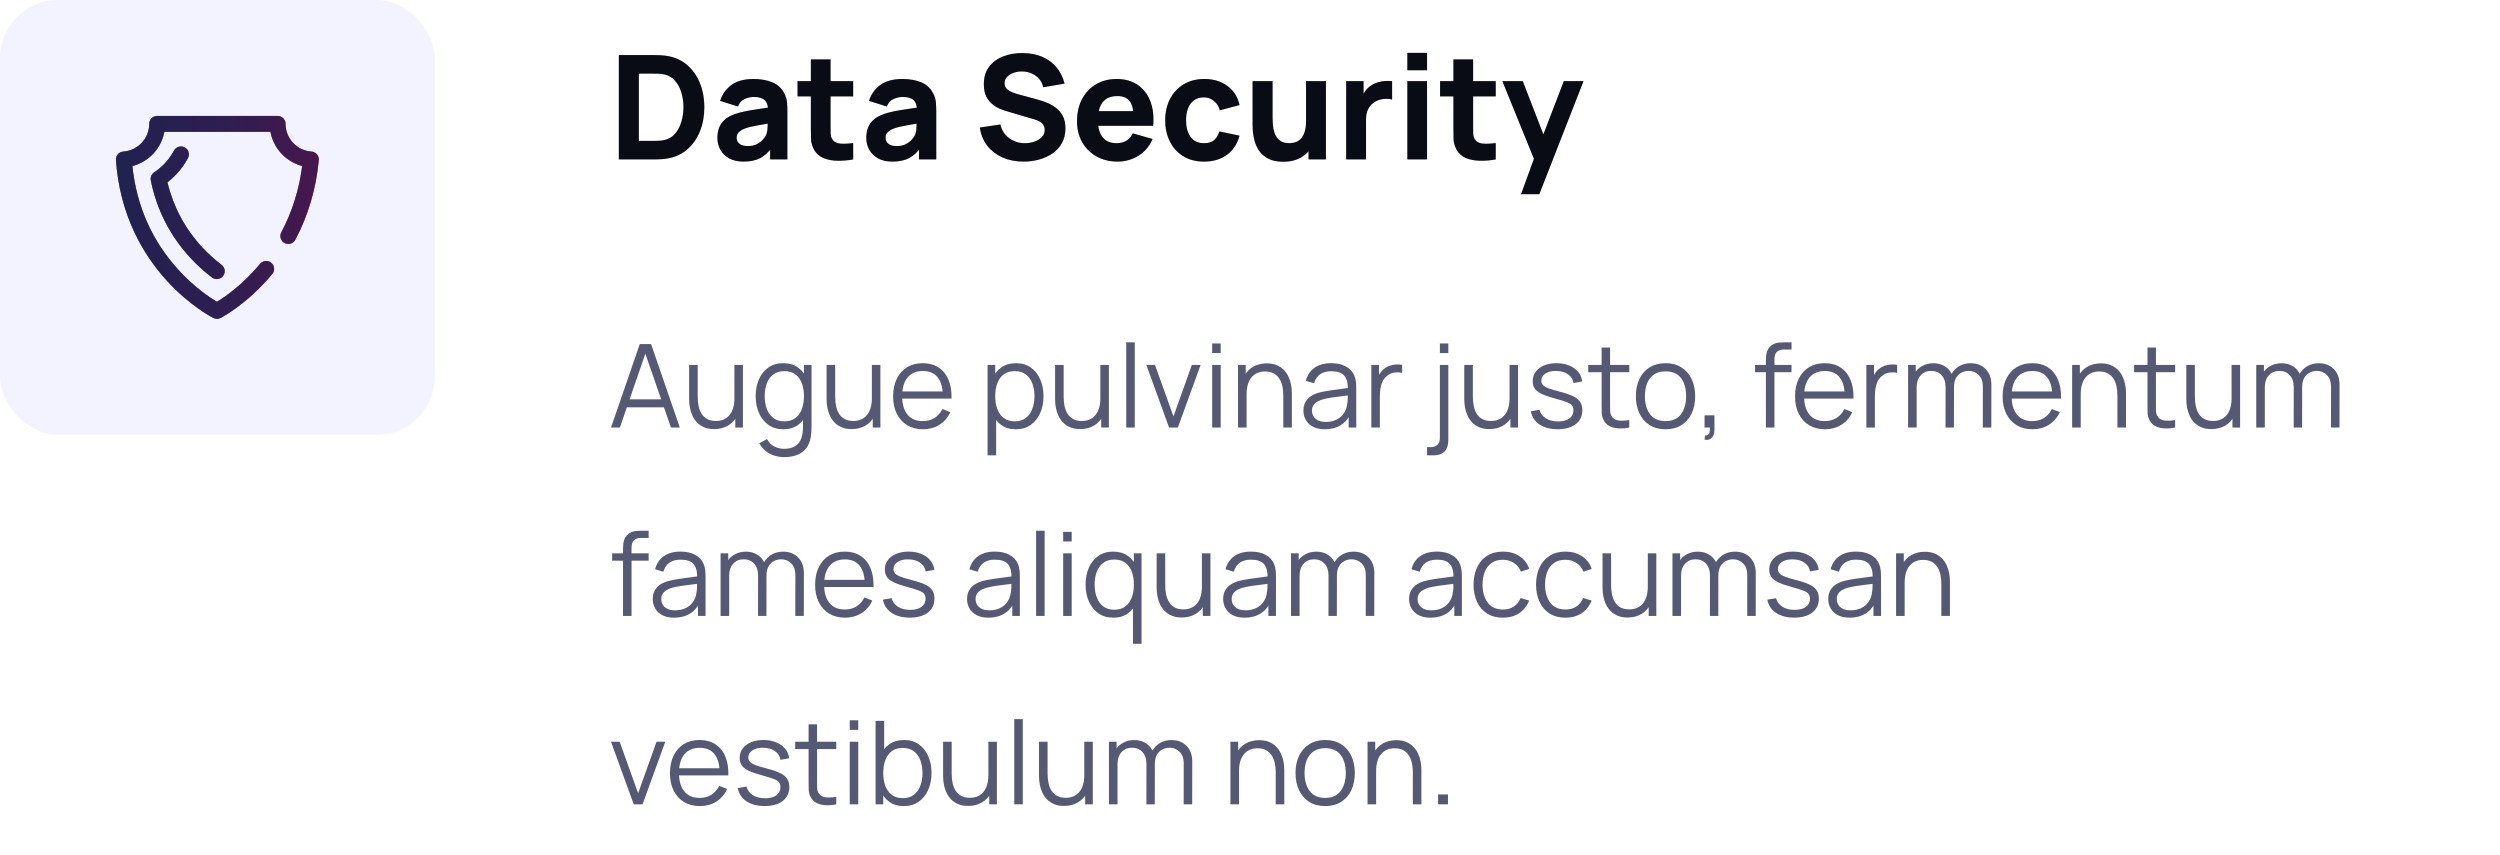<svg width="345" height="118" viewBox="0 0 345 118" fill="none" xmlns="http://www.w3.org/2000/svg">
<rect width="60" height="60" rx="8" fill="#6366F1" fill-opacity="0.08"/>
<g clip-path="url(#clip0_4632_11160)">
<path d="M29.945 44C29.777 44 29.61 43.962 29.456 43.885C29.328 43.821 26.287 42.278 23.104 38.819C21.239 36.792 19.707 34.519 18.55 32.062C17.106 28.995 16.248 25.636 16.002 22.08C15.982 21.79 16.078 21.504 16.269 21.285C16.46 21.066 16.731 20.932 17.021 20.913C19.024 20.782 20.594 19.104 20.594 17.094C20.594 16.49 21.083 16 21.687 16H38.312C38.916 16 39.406 16.49 39.406 17.094C39.406 19.103 40.974 20.78 42.977 20.913C43.271 20.933 43.545 21.071 43.737 21.296C43.929 21.52 44.021 21.813 43.993 22.108C43.619 26.056 42.529 29.749 40.752 33.084C40.468 33.618 39.806 33.82 39.273 33.536C38.739 33.252 38.538 32.589 38.822 32.056C40.31 29.262 41.277 26.191 41.702 22.912C39.462 22.321 37.742 20.469 37.319 18.188H22.681C22.256 20.479 20.523 22.337 18.27 22.919C18.845 28.437 20.989 33.261 24.653 37.272C26.846 39.672 28.996 41.089 29.939 41.649C30.971 41.022 33.466 39.335 35.895 36.411C36.282 35.946 36.971 35.882 37.436 36.268C37.9 36.654 37.964 37.344 37.578 37.808C34.121 41.97 30.592 43.804 30.443 43.88C30.287 43.96 30.116 44 29.945 44ZM30.791 38.081C31.155 37.599 31.06 36.913 30.578 36.549C29.633 35.834 28.738 35.024 27.918 34.141C25.536 31.572 23.919 28.554 23.107 25.162C23.545 24.824 23.956 24.45 24.336 24.046C24.966 23.375 25.505 22.627 25.936 21.82C26.22 21.287 26.019 20.625 25.486 20.34C24.953 20.055 24.291 20.257 24.006 20.789C23.666 21.426 23.241 22.017 22.743 22.548C22.303 23.015 21.811 23.43 21.28 23.781C20.908 24.027 20.722 24.475 20.812 24.912C21.644 28.984 23.495 32.59 26.314 35.629C27.221 36.605 28.212 37.502 29.259 38.294C29.457 38.443 29.688 38.515 29.918 38.515C30.249 38.515 30.576 38.365 30.791 38.081Z" fill="url(#paint0_linear_4632_11160)"/>
<path d="M29.945 44C29.777 44 29.61 43.962 29.456 43.885C29.328 43.821 26.287 42.278 23.104 38.819C21.239 36.792 19.707 34.519 18.55 32.062C17.106 28.995 16.248 25.636 16.002 22.08C15.982 21.79 16.078 21.504 16.269 21.285C16.46 21.066 16.731 20.932 17.021 20.913C19.024 20.782 20.594 19.104 20.594 17.094C20.594 16.49 21.083 16 21.687 16H38.312C38.916 16 39.406 16.49 39.406 17.094C39.406 19.103 40.974 20.78 42.977 20.913C43.271 20.933 43.545 21.071 43.737 21.296C43.929 21.52 44.021 21.813 43.993 22.108C43.619 26.056 42.529 29.749 40.752 33.084C40.468 33.618 39.806 33.82 39.273 33.536C38.739 33.252 38.538 32.589 38.822 32.056C40.31 29.262 41.277 26.191 41.702 22.912C39.462 22.321 37.742 20.469 37.319 18.188H22.681C22.256 20.479 20.523 22.337 18.27 22.919C18.845 28.437 20.989 33.261 24.653 37.272C26.846 39.672 28.996 41.089 29.939 41.649C30.971 41.022 33.466 39.335 35.895 36.411C36.282 35.946 36.971 35.882 37.436 36.268C37.9 36.654 37.964 37.344 37.578 37.808C34.121 41.97 30.592 43.804 30.443 43.88C30.287 43.96 30.116 44 29.945 44ZM30.791 38.081C31.155 37.599 31.06 36.913 30.578 36.549C29.633 35.834 28.738 35.024 27.918 34.141C25.536 31.572 23.919 28.554 23.107 25.162C23.545 24.824 23.956 24.45 24.336 24.046C24.966 23.375 25.505 22.627 25.936 21.82C26.22 21.287 26.019 20.625 25.486 20.34C24.953 20.055 24.291 20.257 24.006 20.789C23.666 21.426 23.241 22.017 22.743 22.548C22.303 23.015 21.811 23.43 21.28 23.781C20.908 24.027 20.722 24.475 20.812 24.912C21.644 28.984 23.495 32.59 26.314 35.629C27.221 36.605 28.212 37.502 29.259 38.294C29.457 38.443 29.688 38.515 29.918 38.515C30.249 38.515 30.576 38.365 30.791 38.081Z" fill="black" fill-opacity="0.2"/>
<path d="M29.945 44C29.777 44 29.61 43.962 29.456 43.885C29.328 43.821 26.287 42.278 23.104 38.819C21.239 36.792 19.707 34.519 18.55 32.062C17.106 28.995 16.248 25.636 16.002 22.08C15.982 21.79 16.078 21.504 16.269 21.285C16.46 21.066 16.731 20.932 17.021 20.913C19.024 20.782 20.594 19.104 20.594 17.094C20.594 16.49 21.083 16 21.687 16H38.312C38.916 16 39.406 16.49 39.406 17.094C39.406 19.103 40.974 20.78 42.977 20.913C43.271 20.933 43.545 21.071 43.737 21.296C43.929 21.52 44.021 21.813 43.993 22.108C43.619 26.056 42.529 29.749 40.752 33.084C40.468 33.618 39.806 33.82 39.273 33.536C38.739 33.252 38.538 32.589 38.822 32.056C40.31 29.262 41.277 26.191 41.702 22.912C39.462 22.321 37.742 20.469 37.319 18.188H22.681C22.256 20.479 20.523 22.337 18.27 22.919C18.845 28.437 20.989 33.261 24.653 37.272C26.846 39.672 28.996 41.089 29.939 41.649C30.971 41.022 33.466 39.335 35.895 36.411C36.282 35.946 36.971 35.882 37.436 36.268C37.9 36.654 37.964 37.344 37.578 37.808C34.121 41.97 30.592 43.804 30.443 43.88C30.287 43.96 30.116 44 29.945 44ZM30.791 38.081C31.155 37.599 31.06 36.913 30.578 36.549C29.633 35.834 28.738 35.024 27.918 34.141C25.536 31.572 23.919 28.554 23.107 25.162C23.545 24.824 23.956 24.45 24.336 24.046C24.966 23.375 25.505 22.627 25.936 21.82C26.22 21.287 26.019 20.625 25.486 20.34C24.953 20.055 24.291 20.257 24.006 20.789C23.666 21.426 23.241 22.017 22.743 22.548C22.303 23.015 21.811 23.43 21.28 23.781C20.908 24.027 20.722 24.475 20.812 24.912C21.644 28.984 23.495 32.59 26.314 35.629C27.221 36.605 28.212 37.502 29.259 38.294C29.457 38.443 29.688 38.515 29.918 38.515C30.249 38.515 30.576 38.365 30.791 38.081Z" fill="black" fill-opacity="0.2"/>
<path d="M29.945 44C29.777 44 29.61 43.962 29.456 43.885C29.328 43.821 26.287 42.278 23.104 38.819C21.239 36.792 19.707 34.519 18.55 32.062C17.106 28.995 16.248 25.636 16.002 22.08C15.982 21.79 16.078 21.504 16.269 21.285C16.46 21.066 16.731 20.932 17.021 20.913C19.024 20.782 20.594 19.104 20.594 17.094C20.594 16.49 21.083 16 21.687 16H38.312C38.916 16 39.406 16.49 39.406 17.094C39.406 19.103 40.974 20.78 42.977 20.913C43.271 20.933 43.545 21.071 43.737 21.296C43.929 21.52 44.021 21.813 43.993 22.108C43.619 26.056 42.529 29.749 40.752 33.084C40.468 33.618 39.806 33.82 39.273 33.536C38.739 33.252 38.538 32.589 38.822 32.056C40.31 29.262 41.277 26.191 41.702 22.912C39.462 22.321 37.742 20.469 37.319 18.188H22.681C22.256 20.479 20.523 22.337 18.27 22.919C18.845 28.437 20.989 33.261 24.653 37.272C26.846 39.672 28.996 41.089 29.939 41.649C30.971 41.022 33.466 39.335 35.895 36.411C36.282 35.946 36.971 35.882 37.436 36.268C37.9 36.654 37.964 37.344 37.578 37.808C34.121 41.97 30.592 43.804 30.443 43.88C30.287 43.96 30.116 44 29.945 44ZM30.791 38.081C31.155 37.599 31.06 36.913 30.578 36.549C29.633 35.834 28.738 35.024 27.918 34.141C25.536 31.572 23.919 28.554 23.107 25.162C23.545 24.824 23.956 24.45 24.336 24.046C24.966 23.375 25.505 22.627 25.936 21.82C26.22 21.287 26.019 20.625 25.486 20.34C24.953 20.055 24.291 20.257 24.006 20.789C23.666 21.426 23.241 22.017 22.743 22.548C22.303 23.015 21.811 23.43 21.28 23.781C20.908 24.027 20.722 24.475 20.812 24.912C21.644 28.984 23.495 32.59 26.314 35.629C27.221 36.605 28.212 37.502 29.259 38.294C29.457 38.443 29.688 38.515 29.918 38.515C30.249 38.515 30.576 38.365 30.791 38.081Z" fill="black" fill-opacity="0.2"/>
<path d="M29.945 44C29.777 44 29.61 43.962 29.456 43.885C29.328 43.821 26.287 42.278 23.104 38.819C21.239 36.792 19.707 34.519 18.55 32.062C17.106 28.995 16.248 25.636 16.002 22.08C15.982 21.79 16.078 21.504 16.269 21.285C16.46 21.066 16.731 20.932 17.021 20.913C19.024 20.782 20.594 19.104 20.594 17.094C20.594 16.49 21.083 16 21.687 16H38.312C38.916 16 39.406 16.49 39.406 17.094C39.406 19.103 40.974 20.78 42.977 20.913C43.271 20.933 43.545 21.071 43.737 21.296C43.929 21.52 44.021 21.813 43.993 22.108C43.619 26.056 42.529 29.749 40.752 33.084C40.468 33.618 39.806 33.82 39.273 33.536C38.739 33.252 38.538 32.589 38.822 32.056C40.31 29.262 41.277 26.191 41.702 22.912C39.462 22.321 37.742 20.469 37.319 18.188H22.681C22.256 20.479 20.523 22.337 18.27 22.919C18.845 28.437 20.989 33.261 24.653 37.272C26.846 39.672 28.996 41.089 29.939 41.649C30.971 41.022 33.466 39.335 35.895 36.411C36.282 35.946 36.971 35.882 37.436 36.268C37.9 36.654 37.964 37.344 37.578 37.808C34.121 41.97 30.592 43.804 30.443 43.88C30.287 43.96 30.116 44 29.945 44ZM30.791 38.081C31.155 37.599 31.06 36.913 30.578 36.549C29.633 35.834 28.738 35.024 27.918 34.141C25.536 31.572 23.919 28.554 23.107 25.162C23.545 24.824 23.956 24.45 24.336 24.046C24.966 23.375 25.505 22.627 25.936 21.82C26.22 21.287 26.019 20.625 25.486 20.34C24.953 20.055 24.291 20.257 24.006 20.789C23.666 21.426 23.241 22.017 22.743 22.548C22.303 23.015 21.811 23.43 21.28 23.781C20.908 24.027 20.722 24.475 20.812 24.912C21.644 28.984 23.495 32.59 26.314 35.629C27.221 36.605 28.212 37.502 29.259 38.294C29.457 38.443 29.688 38.515 29.918 38.515C30.249 38.515 30.576 38.365 30.791 38.081Z" fill="black" fill-opacity="0.2"/>
<path d="M29.945 44C29.777 44 29.61 43.962 29.456 43.885C29.328 43.821 26.287 42.278 23.104 38.819C21.239 36.792 19.707 34.519 18.55 32.062C17.106 28.995 16.248 25.636 16.002 22.08C15.982 21.79 16.078 21.504 16.269 21.285C16.46 21.066 16.731 20.932 17.021 20.913C19.024 20.782 20.594 19.104 20.594 17.094C20.594 16.49 21.083 16 21.687 16H38.312C38.916 16 39.406 16.49 39.406 17.094C39.406 19.103 40.974 20.78 42.977 20.913C43.271 20.933 43.545 21.071 43.737 21.296C43.929 21.52 44.021 21.813 43.993 22.108C43.619 26.056 42.529 29.749 40.752 33.084C40.468 33.618 39.806 33.82 39.273 33.536C38.739 33.252 38.538 32.589 38.822 32.056C40.31 29.262 41.277 26.191 41.702 22.912C39.462 22.321 37.742 20.469 37.319 18.188H22.681C22.256 20.479 20.523 22.337 18.27 22.919C18.845 28.437 20.989 33.261 24.653 37.272C26.846 39.672 28.996 41.089 29.939 41.649C30.971 41.022 33.466 39.335 35.895 36.411C36.282 35.946 36.971 35.882 37.436 36.268C37.9 36.654 37.964 37.344 37.578 37.808C34.121 41.97 30.592 43.804 30.443 43.88C30.287 43.96 30.116 44 29.945 44ZM30.791 38.081C31.155 37.599 31.06 36.913 30.578 36.549C29.633 35.834 28.738 35.024 27.918 34.141C25.536 31.572 23.919 28.554 23.107 25.162C23.545 24.824 23.956 24.45 24.336 24.046C24.966 23.375 25.505 22.627 25.936 21.82C26.22 21.287 26.019 20.625 25.486 20.34C24.953 20.055 24.291 20.257 24.006 20.789C23.666 21.426 23.241 22.017 22.743 22.548C22.303 23.015 21.811 23.43 21.28 23.781C20.908 24.027 20.722 24.475 20.812 24.912C21.644 28.984 23.495 32.59 26.314 35.629C27.221 36.605 28.212 37.502 29.259 38.294C29.457 38.443 29.688 38.515 29.918 38.515C30.249 38.515 30.576 38.365 30.791 38.081Z" fill="black" fill-opacity="0.2"/>
</g>
<path d="M85.4 22V7.6H90.06C90.173 7.6 90.407 7.603 90.76 7.61C91.113 7.617 91.453 7.64 91.78 7.68C92.94 7.82 93.923 8.223 94.73 8.89C95.537 9.557 96.15 10.403 96.57 11.43C96.99 12.457 97.2 13.58 97.2 14.8C97.2 16.02 96.99 17.143 96.57 18.17C96.15 19.197 95.537 20.043 94.73 20.71C93.923 21.377 92.94 21.78 91.78 21.92C91.453 21.96 91.113 21.983 90.76 21.99C90.407 21.997 90.173 22 90.06 22H85.4ZM88.16 19.44H90.06C90.24 19.44 90.483 19.437 90.79 19.43C91.097 19.417 91.373 19.387 91.62 19.34C92.247 19.213 92.757 18.92 93.15 18.46C93.55 18 93.843 17.447 94.03 16.8C94.223 16.153 94.32 15.487 94.32 14.8C94.32 14.08 94.22 13.397 94.02 12.75C93.827 12.103 93.53 11.557 93.13 11.11C92.73 10.663 92.227 10.38 91.62 10.26C91.373 10.207 91.097 10.177 90.79 10.17C90.483 10.163 90.24 10.16 90.06 10.16H88.16V19.44ZM102.599 22.3C101.826 22.3 101.169 22.153 100.629 21.86C100.096 21.56 99.689 21.163 99.409 20.67C99.136 20.17 98.999 19.62 98.999 19.02C98.999 18.52 99.076 18.063 99.229 17.65C99.383 17.237 99.629 16.873 99.969 16.56C100.316 16.24 100.779 15.973 101.359 15.76C101.759 15.613 102.236 15.483 102.789 15.37C103.343 15.257 103.969 15.15 104.669 15.05C105.369 14.943 106.139 14.827 106.979 14.7L105.999 15.24C105.999 14.6 105.846 14.13 105.539 13.83C105.233 13.53 104.719 13.38 103.999 13.38C103.599 13.38 103.183 13.477 102.749 13.67C102.316 13.863 102.013 14.207 101.839 14.7L99.379 13.92C99.653 13.027 100.166 12.3 100.919 11.74C101.673 11.18 102.699 10.9 103.999 10.9C104.953 10.9 105.799 11.047 106.539 11.34C107.279 11.633 107.839 12.14 108.219 12.86C108.433 13.26 108.559 13.66 108.599 14.06C108.639 14.46 108.659 14.907 108.659 15.4V22H106.279V19.78L106.619 20.24C106.093 20.967 105.523 21.493 104.909 21.82C104.303 22.14 103.533 22.3 102.599 22.3ZM103.179 20.16C103.679 20.16 104.099 20.073 104.439 19.9C104.786 19.72 105.059 19.517 105.259 19.29C105.466 19.063 105.606 18.873 105.679 18.72C105.819 18.427 105.899 18.087 105.919 17.7C105.946 17.307 105.959 16.98 105.959 16.72L106.759 16.92C105.953 17.053 105.299 17.167 104.799 17.26C104.299 17.347 103.896 17.427 103.589 17.5C103.283 17.573 103.013 17.653 102.779 17.74C102.513 17.847 102.296 17.963 102.129 18.09C101.969 18.21 101.849 18.343 101.769 18.49C101.696 18.637 101.659 18.8 101.659 18.98C101.659 19.227 101.719 19.44 101.839 19.62C101.966 19.793 102.143 19.927 102.369 20.02C102.596 20.113 102.866 20.16 103.179 20.16ZM117.739 22C116.993 22.14 116.259 22.2 115.539 22.18C114.826 22.167 114.186 22.043 113.619 21.81C113.059 21.57 112.633 21.187 112.339 20.66C112.073 20.167 111.933 19.667 111.919 19.16C111.906 18.647 111.899 18.067 111.899 17.42V8.2H114.619V17.26C114.619 17.68 114.623 18.06 114.629 18.4C114.643 18.733 114.713 19 114.839 19.2C115.079 19.58 115.463 19.787 115.989 19.82C116.516 19.853 117.099 19.827 117.739 19.74V22ZM110.059 13.3V11.2H117.739V13.3H110.059ZM123.146 22.3C122.373 22.3 121.716 22.153 121.176 21.86C120.643 21.56 120.236 21.163 119.956 20.67C119.683 20.17 119.546 19.62 119.546 19.02C119.546 18.52 119.623 18.063 119.776 17.65C119.929 17.237 120.176 16.873 120.516 16.56C120.863 16.24 121.326 15.973 121.906 15.76C122.306 15.613 122.783 15.483 123.336 15.37C123.889 15.257 124.516 15.15 125.216 15.05C125.916 14.943 126.686 14.827 127.526 14.7L126.546 15.24C126.546 14.6 126.393 14.13 126.086 13.83C125.779 13.53 125.266 13.38 124.546 13.38C124.146 13.38 123.729 13.477 123.296 13.67C122.863 13.863 122.559 14.207 122.386 14.7L119.926 13.92C120.199 13.027 120.713 12.3 121.466 11.74C122.219 11.18 123.246 10.9 124.546 10.9C125.499 10.9 126.346 11.047 127.086 11.34C127.826 11.633 128.386 12.14 128.766 12.86C128.979 13.26 129.106 13.66 129.146 14.06C129.186 14.46 129.206 14.907 129.206 15.4V22H126.826V19.78L127.166 20.24C126.639 20.967 126.069 21.493 125.456 21.82C124.849 22.14 124.079 22.3 123.146 22.3ZM123.726 20.16C124.226 20.16 124.646 20.073 124.986 19.9C125.333 19.72 125.606 19.517 125.806 19.29C126.013 19.063 126.153 18.873 126.226 18.72C126.366 18.427 126.446 18.087 126.466 17.7C126.493 17.307 126.506 16.98 126.506 16.72L127.306 16.92C126.499 17.053 125.846 17.167 125.346 17.26C124.846 17.347 124.443 17.427 124.136 17.5C123.829 17.573 123.559 17.653 123.326 17.74C123.059 17.847 122.843 17.963 122.676 18.09C122.516 18.21 122.396 18.343 122.316 18.49C122.243 18.637 122.206 18.8 122.206 18.98C122.206 19.227 122.266 19.44 122.386 19.62C122.513 19.793 122.689 19.927 122.916 20.02C123.143 20.113 123.413 20.16 123.726 20.16ZM141.25 22.3C140.183 22.3 139.22 22.113 138.36 21.74C137.507 21.36 136.803 20.82 136.25 20.12C135.703 19.413 135.357 18.573 135.21 17.6L138.05 17.18C138.25 18.007 138.663 18.643 139.29 19.09C139.917 19.537 140.63 19.76 141.43 19.76C141.877 19.76 142.31 19.69 142.73 19.55C143.15 19.41 143.493 19.203 143.76 18.93C144.033 18.657 144.17 18.32 144.17 17.92C144.17 17.773 144.147 17.633 144.1 17.5C144.06 17.36 143.99 17.23 143.89 17.11C143.79 16.99 143.647 16.877 143.46 16.77C143.28 16.663 143.05 16.567 142.77 16.48L139.03 15.38C138.75 15.3 138.423 15.187 138.05 15.04C137.683 14.893 137.327 14.683 136.98 14.41C136.633 14.137 136.343 13.777 136.11 13.33C135.883 12.877 135.77 12.307 135.77 11.62C135.77 10.653 136.013 9.85 136.5 9.21C136.987 8.57 137.637 8.093 138.45 7.78C139.263 7.467 140.163 7.313 141.15 7.32C142.143 7.333 143.03 7.503 143.81 7.83C144.59 8.157 145.243 8.633 145.77 9.26C146.297 9.88 146.677 10.64 146.91 11.54L143.97 12.04C143.863 11.573 143.667 11.18 143.38 10.86C143.093 10.54 142.75 10.297 142.35 10.13C141.957 9.963 141.543 9.873 141.11 9.86C140.683 9.847 140.28 9.907 139.9 10.04C139.527 10.167 139.22 10.353 138.98 10.6C138.747 10.847 138.63 11.14 138.63 11.48C138.63 11.793 138.727 12.05 138.92 12.25C139.113 12.443 139.357 12.6 139.65 12.72C139.943 12.84 140.243 12.94 140.55 13.02L143.05 13.7C143.423 13.8 143.837 13.933 144.29 14.1C144.743 14.26 145.177 14.487 145.59 14.78C146.01 15.067 146.353 15.447 146.62 15.92C146.893 16.393 147.03 16.993 147.03 17.72C147.03 18.493 146.867 19.17 146.54 19.75C146.22 20.323 145.787 20.8 145.24 21.18C144.693 21.553 144.073 21.833 143.38 22.02C142.693 22.207 141.983 22.3 141.25 22.3ZM154.248 22.3C153.141 22.3 152.165 22.063 151.318 21.59C150.478 21.11 149.818 20.453 149.338 19.62C148.865 18.78 148.628 17.82 148.628 16.74C148.628 15.56 148.861 14.533 149.328 13.66C149.795 12.787 150.438 12.11 151.258 11.63C152.078 11.143 153.021 10.9 154.088 10.9C155.221 10.9 156.185 11.167 156.978 11.7C157.771 12.233 158.358 12.983 158.738 13.95C159.118 14.917 159.251 16.053 159.138 17.36H156.448V16.36C156.448 15.26 156.271 14.47 155.918 13.99C155.571 13.503 155.001 13.26 154.208 13.26C153.281 13.26 152.598 13.543 152.158 14.11C151.725 14.67 151.508 15.5 151.508 16.6C151.508 17.607 151.725 18.387 152.158 18.94C152.598 19.487 153.241 19.76 154.088 19.76C154.621 19.76 155.078 19.643 155.458 19.41C155.838 19.177 156.128 18.84 156.328 18.4L159.048 19.18C158.641 20.167 157.998 20.933 157.118 21.48C156.245 22.027 155.288 22.3 154.248 22.3ZM150.668 17.36V15.34H157.828V17.36H150.668ZM166.156 22.3C165.036 22.3 164.076 22.05 163.276 21.55C162.476 21.05 161.863 20.37 161.436 19.51C161.009 18.65 160.796 17.68 160.796 16.6C160.796 15.507 161.016 14.53 161.456 13.67C161.903 12.81 162.529 12.133 163.336 11.64C164.143 11.147 165.096 10.9 166.196 10.9C167.469 10.9 168.536 11.223 169.396 11.87C170.263 12.51 170.816 13.387 171.056 14.5L168.336 15.22C168.176 14.66 167.896 14.223 167.496 13.91C167.103 13.597 166.656 13.44 166.156 13.44C165.583 13.44 165.113 13.58 164.746 13.86C164.379 14.133 164.109 14.51 163.936 14.99C163.763 15.463 163.676 16 163.676 16.6C163.676 17.54 163.883 18.303 164.296 18.89C164.716 19.47 165.336 19.76 166.156 19.76C166.769 19.76 167.236 19.62 167.556 19.34C167.876 19.06 168.116 18.66 168.276 18.14L171.056 18.72C170.749 19.867 170.169 20.75 169.316 21.37C168.463 21.99 167.409 22.3 166.156 22.3ZM177.076 22.32C176.23 22.32 175.54 22.177 175.006 21.89C174.473 21.603 174.056 21.24 173.756 20.8C173.463 20.36 173.253 19.903 173.126 19.43C173 18.95 172.923 18.513 172.896 18.12C172.87 17.727 172.856 17.44 172.856 17.26V11.2H175.616V16.3C175.616 16.547 175.63 16.863 175.656 17.25C175.683 17.63 175.766 18.013 175.906 18.4C176.046 18.787 176.273 19.11 176.586 19.37C176.906 19.63 177.356 19.76 177.936 19.76C178.17 19.76 178.42 19.723 178.686 19.65C178.953 19.577 179.203 19.437 179.436 19.23C179.67 19.017 179.86 18.707 180.006 18.3C180.16 17.887 180.236 17.347 180.236 16.68L181.796 17.42C181.796 18.273 181.623 19.073 181.276 19.82C180.93 20.567 180.406 21.17 179.706 21.63C179.013 22.09 178.136 22.32 177.076 22.32ZM180.576 22V18.42H180.236V11.2H182.976V22H180.576ZM185.771 22V11.2H188.171V13.84L187.911 13.5C188.051 13.127 188.238 12.787 188.471 12.48C188.704 12.173 188.991 11.92 189.331 11.72C189.591 11.56 189.874 11.437 190.181 11.35C190.488 11.257 190.804 11.2 191.131 11.18C191.458 11.153 191.784 11.16 192.111 11.2V13.74C191.811 13.647 191.461 13.617 191.061 13.65C190.668 13.677 190.311 13.767 189.991 13.92C189.671 14.067 189.401 14.263 189.181 14.51C188.961 14.75 188.794 15.037 188.681 15.37C188.568 15.697 188.511 16.067 188.511 16.48V22H185.771ZM194.213 9.7V7.3H196.933V9.7H194.213ZM194.213 22V11.2H196.933V22H194.213ZM206.411 22C205.665 22.14 204.931 22.2 204.211 22.18C203.498 22.167 202.858 22.043 202.291 21.81C201.731 21.57 201.305 21.187 201.011 20.66C200.745 20.167 200.605 19.667 200.591 19.16C200.578 18.647 200.571 18.067 200.571 17.42V8.2H203.291V17.26C203.291 17.68 203.295 18.06 203.301 18.4C203.315 18.733 203.385 19 203.511 19.2C203.751 19.58 204.135 19.787 204.661 19.82C205.188 19.853 205.771 19.827 206.411 19.74V22ZM198.731 13.3V11.2H206.411V13.3H198.731ZM209.905 26.8L211.985 21.08L212.025 22.76L207.325 11.2H210.145L213.305 19.38H212.665L215.805 11.2H218.525L212.425 26.8H209.905Z" fill="#0B0F19"/>
<path d="M85.4 22V7.6H90.06C90.173 7.6 90.407 7.603 90.76 7.61C91.113 7.617 91.453 7.64 91.78 7.68C92.94 7.82 93.923 8.223 94.73 8.89C95.537 9.557 96.15 10.403 96.57 11.43C96.99 12.457 97.2 13.58 97.2 14.8C97.2 16.02 96.99 17.143 96.57 18.17C96.15 19.197 95.537 20.043 94.73 20.71C93.923 21.377 92.94 21.78 91.78 21.92C91.453 21.96 91.113 21.983 90.76 21.99C90.407 21.997 90.173 22 90.06 22H85.4ZM88.16 19.44H90.06C90.24 19.44 90.483 19.437 90.79 19.43C91.097 19.417 91.373 19.387 91.62 19.34C92.247 19.213 92.757 18.92 93.15 18.46C93.55 18 93.843 17.447 94.03 16.8C94.223 16.153 94.32 15.487 94.32 14.8C94.32 14.08 94.22 13.397 94.02 12.75C93.827 12.103 93.53 11.557 93.13 11.11C92.73 10.663 92.227 10.38 91.62 10.26C91.373 10.207 91.097 10.177 90.79 10.17C90.483 10.163 90.24 10.16 90.06 10.16H88.16V19.44ZM102.599 22.3C101.826 22.3 101.169 22.153 100.629 21.86C100.096 21.56 99.689 21.163 99.409 20.67C99.136 20.17 98.999 19.62 98.999 19.02C98.999 18.52 99.076 18.063 99.229 17.65C99.383 17.237 99.629 16.873 99.969 16.56C100.316 16.24 100.779 15.973 101.359 15.76C101.759 15.613 102.236 15.483 102.789 15.37C103.343 15.257 103.969 15.15 104.669 15.05C105.369 14.943 106.139 14.827 106.979 14.7L105.999 15.24C105.999 14.6 105.846 14.13 105.539 13.83C105.233 13.53 104.719 13.38 103.999 13.38C103.599 13.38 103.183 13.477 102.749 13.67C102.316 13.863 102.013 14.207 101.839 14.7L99.379 13.92C99.653 13.027 100.166 12.3 100.919 11.74C101.673 11.18 102.699 10.9 103.999 10.9C104.953 10.9 105.799 11.047 106.539 11.34C107.279 11.633 107.839 12.14 108.219 12.86C108.433 13.26 108.559 13.66 108.599 14.06C108.639 14.46 108.659 14.907 108.659 15.4V22H106.279V19.78L106.619 20.24C106.093 20.967 105.523 21.493 104.909 21.82C104.303 22.14 103.533 22.3 102.599 22.3ZM103.179 20.16C103.679 20.16 104.099 20.073 104.439 19.9C104.786 19.72 105.059 19.517 105.259 19.29C105.466 19.063 105.606 18.873 105.679 18.72C105.819 18.427 105.899 18.087 105.919 17.7C105.946 17.307 105.959 16.98 105.959 16.72L106.759 16.92C105.953 17.053 105.299 17.167 104.799 17.26C104.299 17.347 103.896 17.427 103.589 17.5C103.283 17.573 103.013 17.653 102.779 17.74C102.513 17.847 102.296 17.963 102.129 18.09C101.969 18.21 101.849 18.343 101.769 18.49C101.696 18.637 101.659 18.8 101.659 18.98C101.659 19.227 101.719 19.44 101.839 19.62C101.966 19.793 102.143 19.927 102.369 20.02C102.596 20.113 102.866 20.16 103.179 20.16ZM117.739 22C116.993 22.14 116.259 22.2 115.539 22.18C114.826 22.167 114.186 22.043 113.619 21.81C113.059 21.57 112.633 21.187 112.339 20.66C112.073 20.167 111.933 19.667 111.919 19.16C111.906 18.647 111.899 18.067 111.899 17.42V8.2H114.619V17.26C114.619 17.68 114.623 18.06 114.629 18.4C114.643 18.733 114.713 19 114.839 19.2C115.079 19.58 115.463 19.787 115.989 19.82C116.516 19.853 117.099 19.827 117.739 19.74V22ZM110.059 13.3V11.2H117.739V13.3H110.059ZM123.146 22.3C122.373 22.3 121.716 22.153 121.176 21.86C120.643 21.56 120.236 21.163 119.956 20.67C119.683 20.17 119.546 19.62 119.546 19.02C119.546 18.52 119.623 18.063 119.776 17.65C119.929 17.237 120.176 16.873 120.516 16.56C120.863 16.24 121.326 15.973 121.906 15.76C122.306 15.613 122.783 15.483 123.336 15.37C123.889 15.257 124.516 15.15 125.216 15.05C125.916 14.943 126.686 14.827 127.526 14.7L126.546 15.24C126.546 14.6 126.393 14.13 126.086 13.83C125.779 13.53 125.266 13.38 124.546 13.38C124.146 13.38 123.729 13.477 123.296 13.67C122.863 13.863 122.559 14.207 122.386 14.7L119.926 13.92C120.199 13.027 120.713 12.3 121.466 11.74C122.219 11.18 123.246 10.9 124.546 10.9C125.499 10.9 126.346 11.047 127.086 11.34C127.826 11.633 128.386 12.14 128.766 12.86C128.979 13.26 129.106 13.66 129.146 14.06C129.186 14.46 129.206 14.907 129.206 15.4V22H126.826V19.78L127.166 20.24C126.639 20.967 126.069 21.493 125.456 21.82C124.849 22.14 124.079 22.3 123.146 22.3ZM123.726 20.16C124.226 20.16 124.646 20.073 124.986 19.9C125.333 19.72 125.606 19.517 125.806 19.29C126.013 19.063 126.153 18.873 126.226 18.72C126.366 18.427 126.446 18.087 126.466 17.7C126.493 17.307 126.506 16.98 126.506 16.72L127.306 16.92C126.499 17.053 125.846 17.167 125.346 17.26C124.846 17.347 124.443 17.427 124.136 17.5C123.829 17.573 123.559 17.653 123.326 17.74C123.059 17.847 122.843 17.963 122.676 18.09C122.516 18.21 122.396 18.343 122.316 18.49C122.243 18.637 122.206 18.8 122.206 18.98C122.206 19.227 122.266 19.44 122.386 19.62C122.513 19.793 122.689 19.927 122.916 20.02C123.143 20.113 123.413 20.16 123.726 20.16ZM141.25 22.3C140.183 22.3 139.22 22.113 138.36 21.74C137.507 21.36 136.803 20.82 136.25 20.12C135.703 19.413 135.357 18.573 135.21 17.6L138.05 17.18C138.25 18.007 138.663 18.643 139.29 19.09C139.917 19.537 140.63 19.76 141.43 19.76C141.877 19.76 142.31 19.69 142.73 19.55C143.15 19.41 143.493 19.203 143.76 18.93C144.033 18.657 144.17 18.32 144.17 17.92C144.17 17.773 144.147 17.633 144.1 17.5C144.06 17.36 143.99 17.23 143.89 17.11C143.79 16.99 143.647 16.877 143.46 16.77C143.28 16.663 143.05 16.567 142.77 16.48L139.03 15.38C138.75 15.3 138.423 15.187 138.05 15.04C137.683 14.893 137.327 14.683 136.98 14.41C136.633 14.137 136.343 13.777 136.11 13.33C135.883 12.877 135.77 12.307 135.77 11.62C135.77 10.653 136.013 9.85 136.5 9.21C136.987 8.57 137.637 8.093 138.45 7.78C139.263 7.467 140.163 7.313 141.15 7.32C142.143 7.333 143.03 7.503 143.81 7.83C144.59 8.157 145.243 8.633 145.77 9.26C146.297 9.88 146.677 10.64 146.91 11.54L143.97 12.04C143.863 11.573 143.667 11.18 143.38 10.86C143.093 10.54 142.75 10.297 142.35 10.13C141.957 9.963 141.543 9.873 141.11 9.86C140.683 9.847 140.28 9.907 139.9 10.04C139.527 10.167 139.22 10.353 138.98 10.6C138.747 10.847 138.63 11.14 138.63 11.48C138.63 11.793 138.727 12.05 138.92 12.25C139.113 12.443 139.357 12.6 139.65 12.72C139.943 12.84 140.243 12.94 140.55 13.02L143.05 13.7C143.423 13.8 143.837 13.933 144.29 14.1C144.743 14.26 145.177 14.487 145.59 14.78C146.01 15.067 146.353 15.447 146.62 15.92C146.893 16.393 147.03 16.993 147.03 17.72C147.03 18.493 146.867 19.17 146.54 19.75C146.22 20.323 145.787 20.8 145.24 21.18C144.693 21.553 144.073 21.833 143.38 22.02C142.693 22.207 141.983 22.3 141.25 22.3ZM154.248 22.3C153.141 22.3 152.165 22.063 151.318 21.59C150.478 21.11 149.818 20.453 149.338 19.62C148.865 18.78 148.628 17.82 148.628 16.74C148.628 15.56 148.861 14.533 149.328 13.66C149.795 12.787 150.438 12.11 151.258 11.63C152.078 11.143 153.021 10.9 154.088 10.9C155.221 10.9 156.185 11.167 156.978 11.7C157.771 12.233 158.358 12.983 158.738 13.95C159.118 14.917 159.251 16.053 159.138 17.36H156.448V16.36C156.448 15.26 156.271 14.47 155.918 13.99C155.571 13.503 155.001 13.26 154.208 13.26C153.281 13.26 152.598 13.543 152.158 14.11C151.725 14.67 151.508 15.5 151.508 16.6C151.508 17.607 151.725 18.387 152.158 18.94C152.598 19.487 153.241 19.76 154.088 19.76C154.621 19.76 155.078 19.643 155.458 19.41C155.838 19.177 156.128 18.84 156.328 18.4L159.048 19.18C158.641 20.167 157.998 20.933 157.118 21.48C156.245 22.027 155.288 22.3 154.248 22.3ZM150.668 17.36V15.34H157.828V17.36H150.668ZM166.156 22.3C165.036 22.3 164.076 22.05 163.276 21.55C162.476 21.05 161.863 20.37 161.436 19.51C161.009 18.65 160.796 17.68 160.796 16.6C160.796 15.507 161.016 14.53 161.456 13.67C161.903 12.81 162.529 12.133 163.336 11.64C164.143 11.147 165.096 10.9 166.196 10.9C167.469 10.9 168.536 11.223 169.396 11.87C170.263 12.51 170.816 13.387 171.056 14.5L168.336 15.22C168.176 14.66 167.896 14.223 167.496 13.91C167.103 13.597 166.656 13.44 166.156 13.44C165.583 13.44 165.113 13.58 164.746 13.86C164.379 14.133 164.109 14.51 163.936 14.99C163.763 15.463 163.676 16 163.676 16.6C163.676 17.54 163.883 18.303 164.296 18.89C164.716 19.47 165.336 19.76 166.156 19.76C166.769 19.76 167.236 19.62 167.556 19.34C167.876 19.06 168.116 18.66 168.276 18.14L171.056 18.72C170.749 19.867 170.169 20.75 169.316 21.37C168.463 21.99 167.409 22.3 166.156 22.3ZM177.076 22.32C176.23 22.32 175.54 22.177 175.006 21.89C174.473 21.603 174.056 21.24 173.756 20.8C173.463 20.36 173.253 19.903 173.126 19.43C173 18.95 172.923 18.513 172.896 18.12C172.87 17.727 172.856 17.44 172.856 17.26V11.2H175.616V16.3C175.616 16.547 175.63 16.863 175.656 17.25C175.683 17.63 175.766 18.013 175.906 18.4C176.046 18.787 176.273 19.11 176.586 19.37C176.906 19.63 177.356 19.76 177.936 19.76C178.17 19.76 178.42 19.723 178.686 19.65C178.953 19.577 179.203 19.437 179.436 19.23C179.67 19.017 179.86 18.707 180.006 18.3C180.16 17.887 180.236 17.347 180.236 16.68L181.796 17.42C181.796 18.273 181.623 19.073 181.276 19.82C180.93 20.567 180.406 21.17 179.706 21.63C179.013 22.09 178.136 22.32 177.076 22.32ZM180.576 22V18.42H180.236V11.2H182.976V22H180.576ZM185.771 22V11.2H188.171V13.84L187.911 13.5C188.051 13.127 188.238 12.787 188.471 12.48C188.704 12.173 188.991 11.92 189.331 11.72C189.591 11.56 189.874 11.437 190.181 11.35C190.488 11.257 190.804 11.2 191.131 11.18C191.458 11.153 191.784 11.16 192.111 11.2V13.74C191.811 13.647 191.461 13.617 191.061 13.65C190.668 13.677 190.311 13.767 189.991 13.92C189.671 14.067 189.401 14.263 189.181 14.51C188.961 14.75 188.794 15.037 188.681 15.37C188.568 15.697 188.511 16.067 188.511 16.48V22H185.771ZM194.213 9.7V7.3H196.933V9.7H194.213ZM194.213 22V11.2H196.933V22H194.213ZM206.411 22C205.665 22.14 204.931 22.2 204.211 22.18C203.498 22.167 202.858 22.043 202.291 21.81C201.731 21.57 201.305 21.187 201.011 20.66C200.745 20.167 200.605 19.667 200.591 19.16C200.578 18.647 200.571 18.067 200.571 17.42V8.2H203.291V17.26C203.291 17.68 203.295 18.06 203.301 18.4C203.315 18.733 203.385 19 203.511 19.2C203.751 19.58 204.135 19.787 204.661 19.82C205.188 19.853 205.771 19.827 206.411 19.74V22ZM198.731 13.3V11.2H206.411V13.3H198.731ZM209.905 26.8L211.985 21.08L212.025 22.76L207.325 11.2H210.145L213.305 19.38H212.665L215.805 11.2H218.525L212.425 26.8H209.905Z" fill="black" fill-opacity="0.2"/>
<path d="M84.32 59L88.288 47.48H89.848L93.816 59H92.592L88.824 48.136H89.288L85.544 59H84.32ZM86.088 56.208V55.104H92.04V56.208H86.088ZM98.565 59.216C98.047 59.216 97.594 59.136 97.205 58.976C96.821 58.816 96.493 58.6 96.221 58.328C95.954 58.056 95.738 57.747 95.573 57.4C95.407 57.048 95.287 56.677 95.213 56.288C95.138 55.893 95.101 55.501 95.101 55.112V50.36H96.285V54.768C96.285 55.243 96.33 55.683 96.421 56.088C96.511 56.493 96.655 56.848 96.853 57.152C97.055 57.451 97.314 57.683 97.629 57.848C97.949 58.013 98.335 58.096 98.789 58.096C99.205 58.096 99.57 58.024 99.885 57.88C100.205 57.736 100.471 57.531 100.685 57.264C100.903 56.992 101.069 56.664 101.181 56.28C101.293 55.891 101.349 55.453 101.349 54.968L102.181 55.152C102.181 56.037 102.026 56.781 101.717 57.384C101.407 57.987 100.981 58.443 100.437 58.752C99.893 59.061 99.269 59.216 98.565 59.216ZM101.469 59V56.872H101.349V50.36H102.525V59H101.469ZM108.193 63.08C107.75 63.08 107.313 63.013 106.881 62.88C106.454 62.752 106.059 62.547 105.697 62.264C105.334 61.987 105.03 61.624 104.785 61.176L105.849 60.584C106.089 61.064 106.425 61.408 106.857 61.616C107.294 61.829 107.739 61.936 108.193 61.936C108.817 61.936 109.321 61.819 109.705 61.584C110.094 61.355 110.377 61.013 110.553 60.56C110.729 60.107 110.814 59.541 110.809 58.864V56.56H110.945V50.36H111.993V58.88C111.993 59.125 111.985 59.36 111.969 59.584C111.958 59.813 111.934 60.037 111.897 60.256C111.795 60.901 111.585 61.432 111.265 61.848C110.95 62.264 110.534 62.573 110.017 62.776C109.505 62.979 108.897 63.08 108.193 63.08ZM108.113 59.24C107.307 59.24 106.619 59.04 106.049 58.64C105.478 58.235 105.041 57.688 104.737 57C104.433 56.312 104.281 55.536 104.281 54.672C104.281 53.813 104.43 53.04 104.729 52.352C105.033 51.664 105.467 51.12 106.033 50.72C106.598 50.32 107.275 50.12 108.065 50.12C108.875 50.12 109.558 50.317 110.113 50.712C110.667 51.107 111.086 51.648 111.369 52.336C111.657 53.019 111.801 53.797 111.801 54.672C111.801 55.531 111.659 56.307 111.377 57C111.094 57.688 110.678 58.235 110.129 58.64C109.579 59.04 108.907 59.24 108.113 59.24ZM108.233 58.144C108.846 58.144 109.353 57.995 109.753 57.696C110.153 57.397 110.451 56.987 110.649 56.464C110.846 55.936 110.945 55.339 110.945 54.672C110.945 53.995 110.846 53.397 110.649 52.88C110.451 52.357 110.153 51.949 109.753 51.656C109.358 51.363 108.859 51.216 108.257 51.216C107.638 51.216 107.126 51.368 106.721 51.672C106.315 51.976 106.014 52.389 105.817 52.912C105.625 53.435 105.529 54.021 105.529 54.672C105.529 55.328 105.627 55.92 105.825 56.448C106.027 56.971 106.329 57.384 106.729 57.688C107.129 57.992 107.63 58.144 108.233 58.144ZM117.533 59.216C117.016 59.216 116.563 59.136 116.173 58.976C115.789 58.816 115.461 58.6 115.189 58.328C114.923 58.056 114.707 57.747 114.541 57.4C114.376 57.048 114.256 56.677 114.181 56.288C114.107 55.893 114.069 55.501 114.069 55.112V50.36H115.253V54.768C115.253 55.243 115.299 55.683 115.389 56.088C115.48 56.493 115.624 56.848 115.821 57.152C116.024 57.451 116.283 57.683 116.597 57.848C116.917 58.013 117.304 58.096 117.757 58.096C118.173 58.096 118.539 58.024 118.853 57.88C119.173 57.736 119.44 57.531 119.653 57.264C119.872 56.992 120.037 56.664 120.149 56.28C120.261 55.891 120.317 55.453 120.317 54.968L121.149 55.152C121.149 56.037 120.995 56.781 120.685 57.384C120.376 57.987 119.949 58.443 119.405 58.752C118.861 59.061 118.237 59.216 117.533 59.216ZM120.437 59V56.872H120.317V50.36H121.493V59H120.437ZM127.385 59.24C126.543 59.24 125.812 59.053 125.193 58.68C124.58 58.307 124.103 57.781 123.761 57.104C123.42 56.427 123.249 55.632 123.249 54.72C123.249 53.776 123.417 52.96 123.753 52.272C124.089 51.584 124.561 51.053 125.169 50.68C125.783 50.307 126.505 50.12 127.337 50.12C128.191 50.12 128.919 50.317 129.521 50.712C130.124 51.101 130.58 51.661 130.889 52.392C131.199 53.123 131.34 53.995 131.313 55.008H130.113V54.592C130.092 53.472 129.849 52.627 129.385 52.056C128.927 51.485 128.255 51.2 127.369 51.2C126.441 51.2 125.729 51.501 125.233 52.104C124.743 52.707 124.497 53.565 124.497 54.68C124.497 55.768 124.743 56.613 125.233 57.216C125.729 57.813 126.431 58.112 127.337 58.112C127.956 58.112 128.495 57.971 128.953 57.688C129.417 57.4 129.783 56.987 130.049 56.448L131.145 56.872C130.804 57.624 130.3 58.208 129.633 58.624C128.972 59.035 128.223 59.24 127.385 59.24ZM124.081 55.008V54.024H130.681V55.008H124.081ZM140.172 59.24C139.377 59.24 138.705 59.04 138.156 58.64C137.607 58.235 137.191 57.688 136.908 57C136.625 56.307 136.484 55.531 136.484 54.672C136.484 53.797 136.625 53.019 136.908 52.336C137.196 51.648 137.617 51.107 138.172 50.712C138.727 50.317 139.409 50.12 140.22 50.12C141.009 50.12 141.687 50.32 142.252 50.72C142.817 51.12 143.249 51.664 143.548 52.352C143.852 53.04 144.004 53.813 144.004 54.672C144.004 55.536 143.852 56.312 143.548 57C143.244 57.688 142.807 58.235 142.236 58.64C141.665 59.04 140.977 59.24 140.172 59.24ZM136.284 62.84V50.36H137.34V56.864H137.468V62.84H136.284ZM140.052 58.144C140.655 58.144 141.156 57.992 141.556 57.688C141.956 57.384 142.255 56.971 142.452 56.448C142.655 55.92 142.756 55.328 142.756 54.672C142.756 54.021 142.657 53.435 142.46 52.912C142.263 52.389 141.961 51.976 141.556 51.672C141.156 51.368 140.647 51.216 140.028 51.216C139.425 51.216 138.924 51.363 138.524 51.656C138.129 51.949 137.833 52.357 137.636 52.88C137.439 53.397 137.34 53.995 137.34 54.672C137.34 55.339 137.439 55.936 137.636 56.464C137.833 56.987 138.132 57.397 138.532 57.696C138.932 57.995 139.439 58.144 140.052 58.144ZM149.065 59.216C148.547 59.216 148.094 59.136 147.705 58.976C147.321 58.816 146.993 58.6 146.721 58.328C146.454 58.056 146.238 57.747 146.073 57.4C145.907 57.048 145.787 56.677 145.713 56.288C145.638 55.893 145.601 55.501 145.601 55.112V50.36H146.785V54.768C146.785 55.243 146.83 55.683 146.921 56.088C147.011 56.493 147.155 56.848 147.353 57.152C147.555 57.451 147.814 57.683 148.129 57.848C148.449 58.013 148.835 58.096 149.289 58.096C149.705 58.096 150.07 58.024 150.385 57.88C150.705 57.736 150.971 57.531 151.185 57.264C151.403 56.992 151.569 56.664 151.681 56.28C151.793 55.891 151.849 55.453 151.849 54.968L152.681 55.152C152.681 56.037 152.526 56.781 152.217 57.384C151.907 57.987 151.481 58.443 150.937 58.752C150.393 59.061 149.769 59.216 149.065 59.216ZM151.969 59V56.872H151.849V50.36H153.025V59H151.969ZM155.421 59V47.24H156.597V59H155.421ZM161.331 59L158.195 50.36H159.387L161.939 57.464L164.475 50.36H165.683L162.547 59H161.331ZM167.28 48.72V47.4H168.456V48.72H167.28ZM167.28 59V50.36H168.456V59H167.28ZM177.094 59V54.592C177.094 54.112 177.049 53.672 176.958 53.272C176.868 52.867 176.721 52.515 176.518 52.216C176.321 51.912 176.062 51.677 175.742 51.512C175.428 51.347 175.044 51.264 174.59 51.264C174.174 51.264 173.806 51.336 173.486 51.48C173.172 51.624 172.905 51.832 172.686 52.104C172.473 52.371 172.31 52.696 172.198 53.08C172.086 53.464 172.03 53.901 172.03 54.392L171.198 54.208C171.198 53.323 171.353 52.579 171.662 51.976C171.972 51.373 172.398 50.917 172.942 50.608C173.486 50.299 174.11 50.144 174.814 50.144C175.332 50.144 175.782 50.224 176.166 50.384C176.556 50.544 176.884 50.76 177.15 51.032C177.422 51.304 177.641 51.616 177.806 51.968C177.972 52.315 178.092 52.685 178.166 53.08C178.241 53.469 178.278 53.859 178.278 54.248V59H177.094ZM170.846 59V50.36H171.91V52.488H172.03V59H170.846ZM182.826 59.24C182.176 59.24 181.629 59.123 181.186 58.888C180.749 58.653 180.421 58.341 180.202 57.952C179.984 57.563 179.874 57.139 179.874 56.68C179.874 56.211 179.968 55.811 180.154 55.48C180.346 55.144 180.605 54.869 180.93 54.656C181.261 54.443 181.642 54.28 182.074 54.168C182.512 54.061 182.994 53.968 183.522 53.888C184.056 53.803 184.576 53.731 185.082 53.672C185.594 53.608 186.042 53.547 186.426 53.488L186.01 53.744C186.026 52.891 185.861 52.259 185.514 51.848C185.168 51.437 184.565 51.232 183.706 51.232C183.114 51.232 182.613 51.365 182.202 51.632C181.797 51.899 181.512 52.32 181.346 52.896L180.202 52.56C180.4 51.787 180.797 51.187 181.394 50.76C181.992 50.333 182.768 50.12 183.722 50.12C184.512 50.12 185.181 50.269 185.73 50.568C186.285 50.861 186.677 51.288 186.906 51.848C187.013 52.099 187.082 52.379 187.114 52.688C187.146 52.997 187.162 53.312 187.162 53.632V59H186.114V56.832L186.418 56.96C186.125 57.701 185.669 58.267 185.05 58.656C184.432 59.045 183.69 59.24 182.826 59.24ZM182.962 58.224C183.512 58.224 183.992 58.125 184.402 57.928C184.813 57.731 185.144 57.461 185.394 57.12C185.645 56.773 185.808 56.384 185.882 55.952C185.946 55.675 185.981 55.371 185.986 55.04C185.992 54.704 185.994 54.453 185.994 54.288L186.442 54.52C186.042 54.573 185.608 54.627 185.138 54.68C184.674 54.733 184.216 54.795 183.762 54.864C183.314 54.933 182.909 55.016 182.546 55.112C182.301 55.181 182.064 55.28 181.834 55.408C181.605 55.531 181.416 55.696 181.266 55.904C181.122 56.112 181.05 56.371 181.05 56.68C181.05 56.931 181.112 57.173 181.234 57.408C181.362 57.643 181.565 57.837 181.842 57.992C182.125 58.147 182.498 58.224 182.962 58.224ZM189.245 59V50.36H190.301V52.44L190.093 52.168C190.189 51.912 190.314 51.677 190.469 51.464C190.624 51.245 190.792 51.067 190.973 50.928C191.197 50.731 191.458 50.581 191.757 50.48C192.056 50.373 192.357 50.312 192.661 50.296C192.965 50.275 193.242 50.296 193.493 50.36V51.464C193.178 51.384 192.834 51.365 192.461 51.408C192.088 51.451 191.744 51.6 191.429 51.856C191.141 52.08 190.925 52.349 190.781 52.664C190.637 52.973 190.541 53.304 190.493 53.656C190.445 54.003 190.421 54.347 190.421 54.688V59H189.245ZM196.934 62.84V61.704H197.422C197.811 61.704 198.12 61.603 198.35 61.4C198.584 61.203 198.702 60.869 198.702 60.4V50.36H199.87V60.696C199.87 61.416 199.696 61.952 199.35 62.304C199.008 62.661 198.483 62.84 197.774 62.84H196.934ZM198.702 48.72V47.4H199.87V48.72H198.702ZM205.533 59.216C205.016 59.216 204.563 59.136 204.173 58.976C203.789 58.816 203.461 58.6 203.189 58.328C202.923 58.056 202.707 57.747 202.541 57.4C202.376 57.048 202.256 56.677 202.181 56.288C202.107 55.893 202.069 55.501 202.069 55.112V50.36H203.253V54.768C203.253 55.243 203.299 55.683 203.389 56.088C203.48 56.493 203.624 56.848 203.821 57.152C204.024 57.451 204.283 57.683 204.597 57.848C204.917 58.013 205.304 58.096 205.757 58.096C206.173 58.096 206.539 58.024 206.853 57.88C207.173 57.736 207.44 57.531 207.653 57.264C207.872 56.992 208.037 56.664 208.149 56.28C208.261 55.891 208.317 55.453 208.317 54.968L209.149 55.152C209.149 56.037 208.995 56.781 208.685 57.384C208.376 57.987 207.949 58.443 207.405 58.752C206.861 59.061 206.237 59.216 205.533 59.216ZM208.437 59V56.872H208.317V50.36H209.493V59H208.437ZM214.953 59.232C213.94 59.232 213.105 59.013 212.449 58.576C211.799 58.139 211.399 57.531 211.249 56.752L212.449 56.552C212.577 57.043 212.868 57.435 213.321 57.728C213.78 58.016 214.345 58.16 215.017 58.16C215.673 58.16 216.191 58.024 216.569 57.752C216.948 57.475 217.137 57.099 217.137 56.624C217.137 56.357 217.076 56.141 216.953 55.976C216.836 55.805 216.593 55.648 216.225 55.504C215.857 55.36 215.308 55.189 214.577 54.992C213.793 54.779 213.18 54.565 212.737 54.352C212.295 54.139 211.98 53.893 211.793 53.616C211.607 53.333 211.513 52.989 211.513 52.584C211.513 52.093 211.652 51.664 211.929 51.296C212.207 50.923 212.591 50.635 213.081 50.432C213.572 50.224 214.143 50.12 214.793 50.12C215.444 50.12 216.025 50.227 216.537 50.44C217.055 50.648 217.471 50.941 217.785 51.32C218.1 51.699 218.287 52.139 218.345 52.64L217.145 52.856C217.065 52.349 216.812 51.949 216.385 51.656C215.964 51.357 215.428 51.203 214.777 51.192C214.164 51.176 213.665 51.293 213.281 51.544C212.897 51.789 212.705 52.117 212.705 52.528C212.705 52.757 212.775 52.955 212.913 53.12C213.052 53.28 213.303 53.432 213.665 53.576C214.033 53.72 214.556 53.877 215.233 54.048C216.028 54.251 216.652 54.464 217.105 54.688C217.559 54.912 217.881 55.176 218.073 55.48C218.265 55.784 218.361 56.16 218.361 56.608C218.361 57.424 218.057 58.067 217.449 58.536C216.847 59 216.015 59.232 214.953 59.232ZM224.84 59C224.354 59.101 223.874 59.141 223.4 59.12C222.93 59.099 222.509 58.997 222.136 58.816C221.768 58.635 221.488 58.352 221.296 57.968C221.141 57.648 221.056 57.325 221.04 57C221.029 56.669 221.024 56.293 221.024 55.872V47.96H222.192V55.824C222.192 56.187 222.194 56.491 222.2 56.736C222.21 56.976 222.266 57.189 222.368 57.376C222.56 57.733 222.864 57.947 223.28 58.016C223.701 58.085 224.221 58.069 224.84 57.968V59ZM219.176 51.368V50.36H224.84V51.368H219.176ZM229.837 59.24C228.979 59.24 228.245 59.045 227.637 58.656C227.029 58.267 226.563 57.728 226.237 57.04C225.912 56.352 225.749 55.563 225.749 54.672C225.749 53.765 225.915 52.971 226.245 52.288C226.576 51.605 227.045 51.075 227.653 50.696C228.267 50.312 228.995 50.12 229.837 50.12C230.701 50.12 231.437 50.315 232.045 50.704C232.659 51.088 233.125 51.624 233.445 52.312C233.771 52.995 233.933 53.781 233.933 54.672C233.933 55.579 233.771 56.376 233.445 57.064C233.12 57.747 232.651 58.28 232.037 58.664C231.424 59.048 230.691 59.24 229.837 59.24ZM229.837 58.112C230.797 58.112 231.512 57.795 231.981 57.16C232.451 56.52 232.685 55.691 232.685 54.672C232.685 53.627 232.448 52.795 231.973 52.176C231.504 51.557 230.792 51.248 229.837 51.248C229.192 51.248 228.659 51.395 228.237 51.688C227.821 51.976 227.509 52.379 227.301 52.896C227.099 53.408 226.997 54 226.997 54.672C226.997 55.712 227.237 56.547 227.717 57.176C228.197 57.8 228.904 58.112 229.837 58.112ZM235.226 60.672L235.298 60.088C235.511 60.104 235.666 60.061 235.762 59.96C235.858 59.859 235.916 59.723 235.938 59.552C235.959 59.381 235.964 59.197 235.954 59H235.226V57.312H236.594V59.32C236.594 59.811 236.468 60.179 236.218 60.424C235.972 60.669 235.642 60.752 235.226 60.672ZM243.695 59V49.72C243.695 49.496 243.705 49.275 243.727 49.056C243.753 48.837 243.804 48.629 243.879 48.432C243.953 48.229 244.071 48.043 244.231 47.872C244.407 47.68 244.599 47.541 244.807 47.456C245.015 47.365 245.231 47.307 245.455 47.28C245.684 47.253 245.908 47.24 246.127 47.24H247.231V48.232H246.207C245.759 48.232 245.423 48.341 245.199 48.56C244.98 48.779 244.871 49.123 244.871 49.592V59H243.695ZM242.199 51.368V50.36H247.231V51.368H242.199ZM251.854 59.24C251.011 59.24 250.281 59.053 249.662 58.68C249.049 58.307 248.571 57.781 248.23 57.104C247.889 56.427 247.718 55.632 247.718 54.72C247.718 53.776 247.886 52.96 248.222 52.272C248.558 51.584 249.03 51.053 249.638 50.68C250.251 50.307 250.974 50.12 251.806 50.12C252.659 50.12 253.387 50.317 253.99 50.712C254.593 51.101 255.049 51.661 255.358 52.392C255.667 53.123 255.809 53.995 255.782 55.008H254.582V54.592C254.561 53.472 254.318 52.627 253.854 52.056C253.395 51.485 252.723 51.2 251.838 51.2C250.91 51.2 250.198 51.501 249.702 52.104C249.211 52.707 248.966 53.565 248.966 54.68C248.966 55.768 249.211 56.613 249.702 57.216C250.198 57.813 250.899 58.112 251.806 58.112C252.425 58.112 252.963 57.971 253.422 57.688C253.886 57.4 254.251 56.987 254.518 56.448L255.614 56.872C255.273 57.624 254.769 58.208 254.102 58.624C253.441 59.035 252.691 59.24 251.854 59.24ZM248.55 55.008V54.024H255.15V55.008H248.55ZM257.558 59V50.36H258.614V52.44L258.406 52.168C258.502 51.912 258.627 51.677 258.782 51.464C258.936 51.245 259.104 51.067 259.286 50.928C259.51 50.731 259.771 50.581 260.07 50.48C260.368 50.373 260.67 50.312 260.974 50.296C261.278 50.275 261.555 50.296 261.806 50.36V51.464C261.491 51.384 261.147 51.365 260.774 51.408C260.4 51.451 260.056 51.6 259.742 51.856C259.454 52.08 259.238 52.349 259.094 52.664C258.95 52.973 258.854 53.304 258.806 53.656C258.758 54.003 258.734 54.347 258.734 54.688V59H257.558ZM273.627 59L273.635 53.328C273.635 52.661 273.448 52.139 273.075 51.76C272.707 51.376 272.238 51.184 271.667 51.184C271.342 51.184 271.024 51.259 270.715 51.408C270.406 51.557 270.15 51.797 269.947 52.128C269.75 52.459 269.651 52.891 269.651 53.424L268.955 53.224C268.939 52.605 269.059 52.064 269.315 51.6C269.576 51.136 269.934 50.776 270.387 50.52C270.846 50.259 271.363 50.128 271.939 50.128C272.808 50.128 273.504 50.397 274.027 50.936C274.55 51.469 274.811 52.192 274.811 53.104L274.803 59H273.627ZM263.315 59V50.36H264.371V52.488H264.499V59H263.315ZM268.483 59L268.491 53.408C268.491 52.72 268.307 52.179 267.939 51.784C267.576 51.384 267.096 51.184 266.499 51.184C265.902 51.184 265.419 51.389 265.051 51.8C264.683 52.205 264.499 52.747 264.499 53.424L263.795 53.04C263.795 52.485 263.926 51.989 264.187 51.552C264.448 51.109 264.806 50.763 265.259 50.512C265.712 50.256 266.227 50.128 266.803 50.128C267.352 50.128 267.84 50.245 268.267 50.48C268.699 50.715 269.038 51.056 269.283 51.504C269.528 51.952 269.651 52.496 269.651 53.136L269.643 59H268.483ZM280.495 59.24C279.652 59.24 278.921 59.053 278.303 58.68C277.689 58.307 277.212 57.781 276.871 57.104C276.529 56.427 276.359 55.632 276.359 54.72C276.359 53.776 276.527 52.96 276.863 52.272C277.199 51.584 277.671 51.053 278.279 50.68C278.892 50.307 279.615 50.12 280.447 50.12C281.3 50.12 282.028 50.317 282.631 50.712C283.233 51.101 283.689 51.661 283.999 52.392C284.308 53.123 284.449 53.995 284.423 55.008H283.223V54.592C283.201 53.472 282.959 52.627 282.495 52.056C282.036 51.485 281.364 51.2 280.479 51.2C279.551 51.2 278.839 51.501 278.343 52.104C277.852 52.707 277.607 53.565 277.607 54.68C277.607 55.768 277.852 56.613 278.343 57.216C278.839 57.813 279.54 58.112 280.447 58.112C281.065 58.112 281.604 57.971 282.063 57.688C282.527 57.4 282.892 56.987 283.159 56.448L284.255 56.872C283.913 57.624 283.409 58.208 282.743 58.624C282.081 59.035 281.332 59.24 280.495 59.24ZM277.191 55.008V54.024H283.791V55.008H277.191ZM292.204 59V54.592C292.204 54.112 292.158 53.672 292.068 53.272C291.977 52.867 291.83 52.515 291.628 52.216C291.43 51.912 291.172 51.677 290.852 51.512C290.537 51.347 290.153 51.264 289.7 51.264C289.284 51.264 288.916 51.336 288.596 51.48C288.281 51.624 288.014 51.832 287.796 52.104C287.582 52.371 287.42 52.696 287.308 53.08C287.196 53.464 287.14 53.901 287.14 54.392L286.308 54.208C286.308 53.323 286.462 52.579 286.772 51.976C287.081 51.373 287.508 50.917 288.052 50.608C288.596 50.299 289.22 50.144 289.924 50.144C290.441 50.144 290.892 50.224 291.276 50.384C291.665 50.544 291.993 50.76 292.26 51.032C292.532 51.304 292.75 51.616 292.916 51.968C293.081 52.315 293.201 52.685 293.276 53.08C293.35 53.469 293.388 53.859 293.388 54.248V59H292.204ZM285.956 59V50.36H287.02V52.488H287.14V59H285.956ZM300.168 59C299.682 59.101 299.202 59.141 298.728 59.12C298.258 59.099 297.837 58.997 297.464 58.816C297.096 58.635 296.816 58.352 296.624 57.968C296.469 57.648 296.384 57.325 296.368 57C296.357 56.669 296.352 56.293 296.352 55.872V47.96H297.52V55.824C297.52 56.187 297.522 56.491 297.528 56.736C297.538 56.976 297.594 57.189 297.696 57.376C297.888 57.733 298.192 57.947 298.608 58.016C299.029 58.085 299.549 58.069 300.168 57.968V59ZM294.504 51.368V50.36H300.168V51.368H294.504ZM305.174 59.216C304.657 59.216 304.203 59.136 303.814 58.976C303.43 58.816 303.102 58.6 302.83 58.328C302.563 58.056 302.347 57.747 302.182 57.4C302.017 57.048 301.897 56.677 301.822 56.288C301.747 55.893 301.71 55.501 301.71 55.112V50.36H302.894V54.768C302.894 55.243 302.939 55.683 303.03 56.088C303.121 56.493 303.265 56.848 303.462 57.152C303.665 57.451 303.923 57.683 304.238 57.848C304.558 58.013 304.945 58.096 305.398 58.096C305.814 58.096 306.179 58.024 306.494 57.88C306.814 57.736 307.081 57.531 307.294 57.264C307.513 56.992 307.678 56.664 307.79 56.28C307.902 55.891 307.958 55.453 307.958 54.968L308.79 55.152C308.79 56.037 308.635 56.781 308.326 57.384C308.017 57.987 307.59 58.443 307.046 58.752C306.502 59.061 305.878 59.216 305.174 59.216ZM308.078 59V56.872H307.958V50.36H309.134V59H308.078ZM321.674 59L321.682 53.328C321.682 52.661 321.495 52.139 321.122 51.76C320.754 51.376 320.285 51.184 319.714 51.184C319.389 51.184 319.071 51.259 318.762 51.408C318.453 51.557 318.197 51.797 317.994 52.128C317.797 52.459 317.698 52.891 317.698 53.424L317.002 53.224C316.986 52.605 317.106 52.064 317.362 51.6C317.623 51.136 317.981 50.776 318.434 50.52C318.893 50.259 319.41 50.128 319.986 50.128C320.855 50.128 321.551 50.397 322.074 50.936C322.597 51.469 322.858 52.192 322.858 53.104L322.85 59H321.674ZM311.362 59V50.36H312.418V52.488H312.546V59H311.362ZM316.53 59L316.538 53.408C316.538 52.72 316.354 52.179 315.986 51.784C315.623 51.384 315.143 51.184 314.546 51.184C313.949 51.184 313.466 51.389 313.098 51.8C312.73 52.205 312.546 52.747 312.546 53.424L311.842 53.04C311.842 52.485 311.973 51.989 312.234 51.552C312.495 51.109 312.853 50.763 313.306 50.512C313.759 50.256 314.274 50.128 314.85 50.128C315.399 50.128 315.887 50.245 316.314 50.48C316.746 50.715 317.085 51.056 317.33 51.504C317.575 51.952 317.698 52.496 317.698 53.136L317.69 59H316.53ZM85.976 85V75.72C85.976 75.496 85.987 75.275 86.008 75.056C86.035 74.837 86.085 74.629 86.16 74.432C86.235 74.229 86.352 74.043 86.512 73.872C86.688 73.68 86.88 73.541 87.088 73.456C87.296 73.365 87.512 73.307 87.736 73.28C87.965 73.253 88.189 73.24 88.408 73.24H89.512V74.232H88.488C88.04 74.232 87.704 74.341 87.48 74.56C87.261 74.779 87.152 75.123 87.152 75.592V85H85.976ZM84.48 77.368V76.36H89.512V77.368H84.48ZM93.029 85.24C92.379 85.24 91.832 85.123 91.389 84.888C90.952 84.653 90.624 84.341 90.406 83.952C90.187 83.563 90.078 83.139 90.078 82.68C90.078 82.211 90.171 81.811 90.358 81.48C90.549 81.144 90.808 80.869 91.133 80.656C91.464 80.443 91.846 80.28 92.278 80.168C92.715 80.061 93.198 79.968 93.725 79.888C94.259 79.803 94.779 79.731 95.285 79.672C95.797 79.608 96.246 79.547 96.629 79.488L96.213 79.744C96.23 78.891 96.064 78.259 95.718 77.848C95.371 77.437 94.768 77.232 93.909 77.232C93.317 77.232 92.816 77.365 92.406 77.632C92 77.899 91.715 78.32 91.549 78.896L90.406 78.56C90.603 77.787 91 77.187 91.597 76.76C92.195 76.333 92.971 76.12 93.925 76.12C94.715 76.12 95.384 76.269 95.933 76.568C96.488 76.861 96.88 77.288 97.109 77.848C97.216 78.099 97.285 78.379 97.317 78.688C97.35 78.997 97.365 79.312 97.365 79.632V85H96.317V82.832L96.621 82.96C96.328 83.701 95.872 84.267 95.254 84.656C94.635 85.045 93.894 85.24 93.029 85.24ZM93.165 84.224C93.715 84.224 94.195 84.125 94.606 83.928C95.016 83.731 95.347 83.461 95.597 83.12C95.848 82.773 96.011 82.384 96.085 81.952C96.15 81.675 96.184 81.371 96.189 81.04C96.195 80.704 96.198 80.453 96.198 80.288L96.645 80.52C96.246 80.573 95.811 80.627 95.341 80.68C94.877 80.733 94.419 80.795 93.966 80.864C93.517 80.933 93.112 81.016 92.749 81.112C92.504 81.181 92.267 81.28 92.037 81.408C91.808 81.531 91.619 81.696 91.469 81.904C91.326 82.112 91.254 82.371 91.254 82.68C91.254 82.931 91.315 83.173 91.438 83.408C91.566 83.643 91.768 83.837 92.046 83.992C92.328 84.147 92.701 84.224 93.165 84.224ZM109.752 85L109.76 79.328C109.76 78.661 109.573 78.139 109.2 77.76C108.832 77.376 108.363 77.184 107.792 77.184C107.467 77.184 107.149 77.259 106.84 77.408C106.531 77.557 106.275 77.797 106.072 78.128C105.875 78.459 105.776 78.891 105.776 79.424L105.08 79.224C105.064 78.605 105.184 78.064 105.44 77.6C105.701 77.136 106.059 76.776 106.512 76.52C106.971 76.259 107.488 76.128 108.064 76.128C108.933 76.128 109.629 76.397 110.152 76.936C110.675 77.469 110.936 78.192 110.936 79.104L110.928 85H109.752ZM99.44 85V76.36H100.496V78.488H100.624V85H99.44ZM104.608 85L104.616 79.408C104.616 78.72 104.432 78.179 104.064 77.784C103.701 77.384 103.221 77.184 102.624 77.184C102.027 77.184 101.544 77.389 101.176 77.8C100.808 78.205 100.624 78.747 100.624 79.424L99.92 79.04C99.92 78.485 100.051 77.989 100.312 77.552C100.573 77.109 100.931 76.763 101.384 76.512C101.837 76.256 102.352 76.128 102.928 76.128C103.477 76.128 103.965 76.245 104.392 76.48C104.824 76.715 105.163 77.056 105.408 77.504C105.653 77.952 105.776 78.496 105.776 79.136L105.768 85H104.608ZM116.62 85.24C115.777 85.24 115.046 85.053 114.428 84.68C113.814 84.307 113.337 83.781 112.996 83.104C112.654 82.427 112.484 81.632 112.484 80.72C112.484 79.776 112.652 78.96 112.988 78.272C113.324 77.584 113.796 77.053 114.404 76.68C115.017 76.307 115.74 76.12 116.572 76.12C117.425 76.12 118.153 76.317 118.756 76.712C119.358 77.101 119.814 77.661 120.124 78.392C120.433 79.123 120.574 79.995 120.548 81.008H119.348V80.592C119.326 79.472 119.084 78.627 118.62 78.056C118.161 77.485 117.489 77.2 116.604 77.2C115.676 77.2 114.964 77.501 114.468 78.104C113.977 78.707 113.732 79.565 113.732 80.68C113.732 81.768 113.977 82.613 114.468 83.216C114.964 83.813 115.665 84.112 116.572 84.112C117.19 84.112 117.729 83.971 118.188 83.688C118.652 83.4 119.017 82.987 119.284 82.448L120.38 82.872C120.038 83.624 119.534 84.208 118.868 84.624C118.206 85.035 117.457 85.24 116.62 85.24ZM113.316 81.008V80.024H119.916V81.008H113.316ZM125.547 85.232C124.534 85.232 123.699 85.013 123.043 84.576C122.392 84.139 121.992 83.531 121.843 82.752L123.043 82.552C123.171 83.043 123.462 83.435 123.915 83.728C124.374 84.016 124.939 84.16 125.611 84.16C126.267 84.16 126.784 84.024 127.163 83.752C127.542 83.475 127.731 83.099 127.731 82.624C127.731 82.357 127.67 82.141 127.547 81.976C127.43 81.805 127.187 81.648 126.819 81.504C126.451 81.36 125.902 81.189 125.171 80.992C124.387 80.779 123.774 80.565 123.331 80.352C122.888 80.139 122.574 79.893 122.387 79.616C122.2 79.333 122.107 78.989 122.107 78.584C122.107 78.093 122.246 77.664 122.523 77.296C122.8 76.923 123.184 76.635 123.675 76.432C124.166 76.224 124.736 76.12 125.387 76.12C126.038 76.12 126.619 76.227 127.131 76.44C127.648 76.648 128.064 76.941 128.379 77.32C128.694 77.699 128.88 78.139 128.939 78.64L127.739 78.856C127.659 78.349 127.406 77.949 126.979 77.656C126.558 77.357 126.022 77.203 125.371 77.192C124.758 77.176 124.259 77.293 123.875 77.544C123.491 77.789 123.299 78.117 123.299 78.528C123.299 78.757 123.368 78.955 123.507 79.12C123.646 79.28 123.896 79.432 124.259 79.576C124.627 79.72 125.15 79.877 125.827 80.048C126.622 80.251 127.246 80.464 127.699 80.688C128.152 80.912 128.475 81.176 128.667 81.48C128.859 81.784 128.955 82.16 128.955 82.608C128.955 83.424 128.651 84.067 128.043 84.536C127.44 85 126.608 85.232 125.547 85.232ZM136.405 85.24C135.754 85.24 135.207 85.123 134.765 84.888C134.327 84.653 133.999 84.341 133.781 83.952C133.562 83.563 133.453 83.139 133.453 82.68C133.453 82.211 133.546 81.811 133.733 81.48C133.925 81.144 134.183 80.869 134.509 80.656C134.839 80.443 135.221 80.28 135.653 80.168C136.09 80.061 136.573 79.968 137.101 79.888C137.634 79.803 138.154 79.731 138.661 79.672C139.173 79.608 139.621 79.547 140.005 79.488L139.589 79.744C139.605 78.891 139.439 78.259 139.093 77.848C138.746 77.437 138.143 77.232 137.285 77.232C136.693 77.232 136.191 77.365 135.781 77.632C135.375 77.899 135.09 78.32 134.924 78.896L133.781 78.56C133.978 77.787 134.375 77.187 134.973 76.76C135.57 76.333 136.346 76.12 137.301 76.12C138.09 76.12 138.759 76.269 139.309 76.568C139.863 76.861 140.255 77.288 140.485 77.848C140.591 78.099 140.661 78.379 140.693 78.688C140.725 78.997 140.741 79.312 140.741 79.632V85H139.693V82.832L139.997 82.96C139.703 83.701 139.247 84.267 138.629 84.656C138.01 85.045 137.269 85.24 136.405 85.24ZM136.541 84.224C137.09 84.224 137.57 84.125 137.981 83.928C138.391 83.731 138.722 83.461 138.973 83.12C139.223 82.773 139.386 82.384 139.461 81.952C139.525 81.675 139.559 81.371 139.565 81.04C139.57 80.704 139.573 80.453 139.573 80.288L140.021 80.52C139.621 80.573 139.186 80.627 138.717 80.68C138.253 80.733 137.794 80.795 137.341 80.864C136.893 80.933 136.487 81.016 136.125 81.112C135.879 81.181 135.642 81.28 135.413 81.408C135.183 81.531 134.994 81.696 134.845 81.904C134.701 82.112 134.629 82.371 134.629 82.68C134.629 82.931 134.69 83.173 134.812 83.408C134.941 83.643 135.143 83.837 135.421 83.992C135.703 84.147 136.077 84.224 136.541 84.224ZM142.983 85V73.24H144.159V85H142.983ZM146.718 74.72V73.4H147.894V74.72H146.718ZM146.718 85V76.36H147.894V85H146.718ZM153.644 85.24C152.839 85.24 152.151 85.04 151.58 84.64C151.009 84.235 150.572 83.688 150.268 83C149.964 82.312 149.812 81.536 149.812 80.672C149.812 79.813 149.961 79.04 150.26 78.352C150.564 77.664 150.999 77.12 151.564 76.72C152.129 76.32 152.807 76.12 153.596 76.12C154.407 76.12 155.089 76.317 155.644 76.712C156.199 77.107 156.617 77.648 156.9 78.336C157.188 79.019 157.332 79.797 157.332 80.672C157.332 81.531 157.191 82.307 156.908 83C156.625 83.688 156.209 84.235 155.66 84.64C155.111 85.04 154.439 85.24 153.644 85.24ZM153.764 84.144C154.377 84.144 154.884 83.995 155.284 83.696C155.684 83.397 155.983 82.987 156.18 82.464C156.377 81.936 156.476 81.339 156.476 80.672C156.476 79.995 156.377 79.397 156.18 78.88C155.983 78.357 155.684 77.949 155.284 77.656C154.889 77.363 154.391 77.216 153.788 77.216C153.169 77.216 152.657 77.368 152.252 77.672C151.847 77.976 151.545 78.389 151.348 78.912C151.156 79.435 151.06 80.021 151.06 80.672C151.06 81.328 151.159 81.92 151.356 82.448C151.559 82.971 151.86 83.384 152.26 83.688C152.66 83.992 153.161 84.144 153.764 84.144ZM156.348 88.84V82.864H156.476V76.36H157.532V88.84H156.348ZM163.08 85.216C162.563 85.216 162.11 85.136 161.72 84.976C161.336 84.816 161.008 84.6 160.736 84.328C160.47 84.056 160.254 83.747 160.088 83.4C159.923 83.048 159.803 82.677 159.728 82.288C159.654 81.893 159.616 81.501 159.616 81.112V76.36H160.8V80.768C160.8 81.243 160.846 81.683 160.936 82.088C161.027 82.493 161.171 82.848 161.368 83.152C161.571 83.451 161.83 83.683 162.144 83.848C162.464 84.013 162.851 84.096 163.304 84.096C163.72 84.096 164.086 84.024 164.4 83.88C164.72 83.736 164.987 83.531 165.2 83.264C165.419 82.992 165.584 82.664 165.696 82.28C165.808 81.891 165.864 81.453 165.864 80.968L166.696 81.152C166.696 82.037 166.542 82.781 166.232 83.384C165.923 83.987 165.496 84.443 164.952 84.752C164.408 85.061 163.784 85.216 163.08 85.216ZM165.984 85V82.872H165.864V76.36H167.04V85H165.984ZM171.748 85.24C171.098 85.24 170.551 85.123 170.108 84.888C169.671 84.653 169.343 84.341 169.124 83.952C168.906 83.563 168.796 83.139 168.796 82.68C168.796 82.211 168.89 81.811 169.076 81.48C169.268 81.144 169.527 80.869 169.852 80.656C170.183 80.443 170.564 80.28 170.996 80.168C171.434 80.061 171.916 79.968 172.444 79.888C172.978 79.803 173.498 79.731 174.004 79.672C174.516 79.608 174.964 79.547 175.348 79.488L174.932 79.744C174.948 78.891 174.783 78.259 174.436 77.848C174.09 77.437 173.487 77.232 172.628 77.232C172.036 77.232 171.535 77.365 171.124 77.632C170.719 77.899 170.434 78.32 170.268 78.896L169.124 78.56C169.322 77.787 169.719 77.187 170.316 76.76C170.914 76.333 171.69 76.12 172.644 76.12C173.434 76.12 174.103 76.269 174.652 76.568C175.207 76.861 175.599 77.288 175.828 77.848C175.935 78.099 176.004 78.379 176.036 78.688C176.068 78.997 176.084 79.312 176.084 79.632V85H175.036V82.832L175.34 82.96C175.047 83.701 174.591 84.267 173.972 84.656C173.354 85.045 172.612 85.24 171.748 85.24ZM171.884 84.224C172.434 84.224 172.914 84.125 173.324 83.928C173.735 83.731 174.066 83.461 174.316 83.12C174.567 82.773 174.73 82.384 174.804 81.952C174.868 81.675 174.903 81.371 174.908 81.04C174.914 80.704 174.916 80.453 174.916 80.288L175.364 80.52C174.964 80.573 174.53 80.627 174.06 80.68C173.596 80.733 173.138 80.795 172.684 80.864C172.236 80.933 171.831 81.016 171.468 81.112C171.223 81.181 170.986 81.28 170.756 81.408C170.527 81.531 170.338 81.696 170.188 81.904C170.044 82.112 169.972 82.371 169.972 82.68C169.972 82.931 170.034 83.173 170.156 83.408C170.284 83.643 170.487 83.837 170.764 83.992C171.047 84.147 171.42 84.224 171.884 84.224ZM188.471 85L188.479 79.328C188.479 78.661 188.292 78.139 187.919 77.76C187.551 77.376 187.082 77.184 186.511 77.184C186.186 77.184 185.868 77.259 185.559 77.408C185.25 77.557 184.994 77.797 184.791 78.128C184.594 78.459 184.495 78.891 184.495 79.424L183.799 79.224C183.783 78.605 183.903 78.064 184.159 77.6C184.42 77.136 184.778 76.776 185.231 76.52C185.69 76.259 186.207 76.128 186.783 76.128C187.652 76.128 188.348 76.397 188.871 76.936C189.394 77.469 189.655 78.192 189.655 79.104L189.647 85H188.471ZM178.159 85V76.36H179.215V78.488H179.343V85H178.159ZM183.327 85L183.335 79.408C183.335 78.72 183.151 78.179 182.783 77.784C182.42 77.384 181.94 77.184 181.343 77.184C180.746 77.184 180.263 77.389 179.895 77.8C179.527 78.205 179.343 78.747 179.343 79.424L178.639 79.04C178.639 78.485 178.77 77.989 179.031 77.552C179.292 77.109 179.65 76.763 180.103 76.512C180.556 76.256 181.071 76.128 181.647 76.128C182.196 76.128 182.684 76.245 183.111 76.48C183.543 76.715 183.882 77.056 184.127 77.504C184.372 77.952 184.495 78.496 184.495 79.136L184.487 85H183.327ZM197.405 85.24C196.754 85.24 196.207 85.123 195.765 84.888C195.327 84.653 194.999 84.341 194.781 83.952C194.562 83.563 194.453 83.139 194.453 82.68C194.453 82.211 194.546 81.811 194.733 81.48C194.925 81.144 195.183 80.869 195.509 80.656C195.839 80.443 196.221 80.28 196.653 80.168C197.09 80.061 197.573 79.968 198.101 79.888C198.634 79.803 199.154 79.731 199.661 79.672C200.173 79.608 200.621 79.547 201.005 79.488L200.589 79.744C200.605 78.891 200.439 78.259 200.093 77.848C199.746 77.437 199.143 77.232 198.285 77.232C197.693 77.232 197.191 77.365 196.781 77.632C196.375 77.899 196.09 78.32 195.924 78.896L194.781 78.56C194.978 77.787 195.375 77.187 195.973 76.76C196.57 76.333 197.346 76.12 198.301 76.12C199.09 76.12 199.759 76.269 200.309 76.568C200.863 76.861 201.255 77.288 201.485 77.848C201.591 78.099 201.661 78.379 201.693 78.688C201.725 78.997 201.741 79.312 201.741 79.632V85H200.693V82.832L200.997 82.96C200.703 83.701 200.247 84.267 199.629 84.656C199.01 85.045 198.269 85.24 197.405 85.24ZM197.541 84.224C198.09 84.224 198.57 84.125 198.981 83.928C199.391 83.731 199.722 83.461 199.973 83.12C200.223 82.773 200.386 82.384 200.461 81.952C200.525 81.675 200.559 81.371 200.565 81.04C200.57 80.704 200.573 80.453 200.573 80.288L201.021 80.52C200.621 80.573 200.186 80.627 199.717 80.68C199.253 80.733 198.794 80.795 198.341 80.864C197.893 80.933 197.487 81.016 197.125 81.112C196.879 81.181 196.642 81.28 196.413 81.408C196.183 81.531 195.994 81.696 195.845 81.904C195.701 82.112 195.629 82.371 195.629 82.68C195.629 82.931 195.69 83.173 195.812 83.408C195.941 83.643 196.143 83.837 196.421 83.992C196.703 84.147 197.077 84.224 197.541 84.224ZM207.407 85.24C206.538 85.24 205.802 85.045 205.199 84.656C204.596 84.267 204.138 83.731 203.823 83.048C203.514 82.36 203.354 81.571 203.343 80.68C203.354 79.773 203.519 78.979 203.839 78.296C204.159 77.608 204.62 77.075 205.223 76.696C205.826 76.312 206.556 76.12 207.415 76.12C208.29 76.12 209.05 76.333 209.695 76.76C210.346 77.187 210.791 77.771 211.031 78.512L209.879 78.88C209.676 78.363 209.354 77.963 208.911 77.68C208.474 77.392 207.972 77.248 207.407 77.248C206.772 77.248 206.247 77.395 205.831 77.688C205.415 77.976 205.106 78.379 204.903 78.896C204.7 79.413 204.596 80.008 204.591 80.68C204.602 81.715 204.842 82.547 205.311 83.176C205.78 83.8 206.479 84.112 207.407 84.112C207.994 84.112 208.492 83.979 208.903 83.712C209.319 83.44 209.634 83.045 209.847 82.528L211.031 82.88C210.711 83.648 210.242 84.235 209.623 84.64C209.004 85.04 208.266 85.24 207.407 85.24ZM216.032 85.24C215.163 85.24 214.427 85.045 213.824 84.656C213.221 84.267 212.763 83.731 212.448 83.048C212.139 82.36 211.979 81.571 211.968 80.68C211.979 79.773 212.144 78.979 212.464 78.296C212.784 77.608 213.245 77.075 213.848 76.696C214.451 76.312 215.181 76.12 216.04 76.12C216.915 76.12 217.675 76.333 218.32 76.76C218.971 77.187 219.416 77.771 219.656 78.512L218.504 78.88C218.301 78.363 217.979 77.963 217.536 77.68C217.099 77.392 216.597 77.248 216.032 77.248C215.397 77.248 214.872 77.395 214.456 77.688C214.04 77.976 213.731 78.379 213.528 78.896C213.325 79.413 213.221 80.008 213.216 80.68C213.227 81.715 213.467 82.547 213.936 83.176C214.405 83.8 215.104 84.112 216.032 84.112C216.619 84.112 217.117 83.979 217.528 83.712C217.944 83.44 218.259 83.045 218.472 82.528L219.656 82.88C219.336 83.648 218.867 84.235 218.248 84.64C217.629 85.04 216.891 85.24 216.032 85.24ZM224.612 85.216C224.094 85.216 223.641 85.136 223.252 84.976C222.868 84.816 222.54 84.6 222.268 84.328C222.001 84.056 221.785 83.747 221.62 83.4C221.454 83.048 221.334 82.677 221.26 82.288C221.185 81.893 221.148 81.501 221.148 81.112V76.36H222.332V80.768C222.332 81.243 222.377 81.683 222.468 82.088C222.558 82.493 222.702 82.848 222.9 83.152C223.102 83.451 223.361 83.683 223.676 83.848C223.996 84.013 224.382 84.096 224.836 84.096C225.252 84.096 225.617 84.024 225.932 83.88C226.252 83.736 226.518 83.531 226.732 83.264C226.95 82.992 227.116 82.664 227.228 82.28C227.34 81.891 227.396 81.453 227.396 80.968L228.227 81.152C228.227 82.037 228.073 82.781 227.764 83.384C227.454 83.987 227.028 84.443 226.484 84.752C225.94 85.061 225.316 85.216 224.612 85.216ZM227.516 85V82.872H227.396V76.36H228.572V85H227.516ZM241.112 85L241.12 79.328C241.12 78.661 240.933 78.139 240.56 77.76C240.192 77.376 239.722 77.184 239.152 77.184C238.826 77.184 238.509 77.259 238.2 77.408C237.89 77.557 237.634 77.797 237.432 78.128C237.234 78.459 237.136 78.891 237.136 79.424L236.44 79.224C236.424 78.605 236.544 78.064 236.8 77.6C237.061 77.136 237.418 76.776 237.872 76.52C238.33 76.259 238.848 76.128 239.424 76.128C240.293 76.128 240.989 76.397 241.512 76.936C242.034 77.469 242.296 78.192 242.296 79.104L242.288 85H241.112ZM230.8 85V76.36H231.856V78.488H231.984V85H230.8ZM235.968 85L235.976 79.408C235.976 78.72 235.792 78.179 235.424 77.784C235.061 77.384 234.581 77.184 233.984 77.184C233.386 77.184 232.904 77.389 232.536 77.8C232.168 78.205 231.984 78.747 231.984 79.424L231.28 79.04C231.28 78.485 231.41 77.989 231.672 77.552C231.933 77.109 232.29 76.763 232.744 76.512C233.197 76.256 233.712 76.128 234.288 76.128C234.837 76.128 235.325 76.245 235.752 76.48C236.184 76.715 236.522 77.056 236.768 77.504C237.013 77.952 237.136 78.496 237.136 79.136L237.128 85H235.968ZM247.594 85.232C246.581 85.232 245.746 85.013 245.09 84.576C244.439 84.139 244.039 83.531 243.89 82.752L245.09 82.552C245.218 83.043 245.509 83.435 245.962 83.728C246.421 84.016 246.986 84.16 247.658 84.16C248.314 84.16 248.831 84.024 249.21 83.752C249.589 83.475 249.778 83.099 249.778 82.624C249.778 82.357 249.717 82.141 249.594 81.976C249.477 81.805 249.234 81.648 248.866 81.504C248.498 81.36 247.949 81.189 247.218 80.992C246.434 80.779 245.821 80.565 245.378 80.352C244.935 80.139 244.621 79.893 244.434 79.616C244.247 79.333 244.154 78.989 244.154 78.584C244.154 78.093 244.293 77.664 244.57 77.296C244.847 76.923 245.231 76.635 245.722 76.432C246.213 76.224 246.783 76.12 247.434 76.12C248.085 76.12 248.666 76.227 249.178 76.44C249.695 76.648 250.111 76.941 250.426 77.32C250.741 77.699 250.927 78.139 250.986 78.64L249.786 78.856C249.706 78.349 249.453 77.949 249.026 77.656C248.605 77.357 248.069 77.203 247.418 77.192C246.805 77.176 246.306 77.293 245.922 77.544C245.538 77.789 245.346 78.117 245.346 78.528C245.346 78.757 245.415 78.955 245.554 79.12C245.693 79.28 245.943 79.432 246.306 79.576C246.674 79.72 247.197 79.877 247.874 80.048C248.669 80.251 249.293 80.464 249.746 80.688C250.199 80.912 250.522 81.176 250.714 81.48C250.906 81.784 251.002 82.16 251.002 82.608C251.002 83.424 250.698 84.067 250.09 84.536C249.487 85 248.655 85.232 247.594 85.232ZM255.248 85.24C254.598 85.24 254.051 85.123 253.608 84.888C253.171 84.653 252.843 84.341 252.624 83.952C252.406 83.563 252.296 83.139 252.296 82.68C252.296 82.211 252.39 81.811 252.576 81.48C252.768 81.144 253.027 80.869 253.352 80.656C253.683 80.443 254.064 80.28 254.496 80.168C254.934 80.061 255.416 79.968 255.944 79.888C256.478 79.803 256.998 79.731 257.504 79.672C258.016 79.608 258.464 79.547 258.848 79.488L258.432 79.744C258.448 78.891 258.283 78.259 257.936 77.848C257.59 77.437 256.987 77.232 256.128 77.232C255.536 77.232 255.035 77.365 254.624 77.632C254.219 77.899 253.934 78.32 253.768 78.896L252.624 78.56C252.822 77.787 253.219 77.187 253.816 76.76C254.414 76.333 255.19 76.12 256.144 76.12C256.934 76.12 257.603 76.269 258.152 76.568C258.707 76.861 259.099 77.288 259.328 77.848C259.435 78.099 259.504 78.379 259.536 78.688C259.568 78.997 259.584 79.312 259.584 79.632V85H258.536V82.832L258.84 82.96C258.547 83.701 258.091 84.267 257.472 84.656C256.854 85.045 256.112 85.24 255.248 85.24ZM255.384 84.224C255.934 84.224 256.414 84.125 256.824 83.928C257.235 83.731 257.566 83.461 257.816 83.12C258.067 82.773 258.23 82.384 258.304 81.952C258.368 81.675 258.403 81.371 258.408 81.04C258.414 80.704 258.416 80.453 258.416 80.288L258.864 80.52C258.464 80.573 258.03 80.627 257.56 80.68C257.096 80.733 256.638 80.795 256.184 80.864C255.736 80.933 255.331 81.016 254.968 81.112C254.723 81.181 254.486 81.28 254.256 81.408C254.027 81.531 253.838 81.696 253.688 81.904C253.544 82.112 253.472 82.371 253.472 82.68C253.472 82.931 253.534 83.173 253.656 83.408C253.784 83.643 253.987 83.837 254.264 83.992C254.547 84.147 254.92 84.224 255.384 84.224ZM267.907 85V80.592C267.907 80.112 267.862 79.672 267.771 79.272C267.68 78.867 267.534 78.515 267.331 78.216C267.134 77.912 266.875 77.677 266.555 77.512C266.24 77.347 265.856 77.264 265.403 77.264C264.987 77.264 264.619 77.336 264.299 77.48C263.984 77.624 263.718 77.832 263.499 78.104C263.286 78.371 263.123 78.696 263.011 79.08C262.899 79.464 262.843 79.901 262.843 80.392L262.011 80.208C262.011 79.323 262.166 78.579 262.475 77.976C262.784 77.373 263.211 76.917 263.755 76.608C264.299 76.299 264.923 76.144 265.627 76.144C266.144 76.144 266.595 76.224 266.979 76.384C267.368 76.544 267.696 76.76 267.963 77.032C268.235 77.304 268.454 77.616 268.619 77.968C268.784 78.315 268.904 78.685 268.979 79.08C269.054 79.469 269.091 79.859 269.091 80.248V85H267.907ZM261.659 85V76.36H262.723V78.488H262.843V85H261.659ZM87.456 111L84.32 102.36H85.512L88.064 109.464L90.6 102.36H91.808L88.672 111H87.456ZM96.588 111.24C95.746 111.24 95.015 111.053 94.397 110.68C93.783 110.307 93.306 109.781 92.965 109.104C92.623 108.427 92.453 107.632 92.453 106.72C92.453 105.776 92.621 104.96 92.957 104.272C93.293 103.584 93.764 103.053 94.373 102.68C94.986 102.307 95.709 102.12 96.54 102.12C97.394 102.12 98.122 102.317 98.725 102.712C99.327 103.101 99.783 103.661 100.093 104.392C100.402 105.123 100.543 105.995 100.517 107.008H99.317V106.592C99.295 105.472 99.052 104.627 98.588 104.056C98.13 103.485 97.458 103.2 96.573 103.2C95.644 103.2 94.933 103.501 94.436 104.104C93.946 104.707 93.701 105.565 93.701 106.68C93.701 107.768 93.946 108.613 94.436 109.216C94.933 109.813 95.634 110.112 96.54 110.112C97.159 110.112 97.698 109.971 98.156 109.688C98.621 109.4 98.986 108.987 99.252 108.448L100.349 108.872C100.007 109.624 99.503 110.208 98.837 110.624C98.175 111.035 97.426 111.24 96.588 111.24ZM93.284 107.008V106.024H99.885V107.008H93.284ZM105.516 111.232C104.503 111.232 103.668 111.013 103.012 110.576C102.361 110.139 101.961 109.531 101.812 108.752L103.012 108.552C103.14 109.043 103.431 109.435 103.884 109.728C104.343 110.016 104.908 110.16 105.58 110.16C106.236 110.16 106.753 110.024 107.132 109.752C107.511 109.475 107.7 109.099 107.7 108.624C107.7 108.357 107.639 108.141 107.516 107.976C107.399 107.805 107.156 107.648 106.788 107.504C106.42 107.36 105.871 107.189 105.14 106.992C104.356 106.779 103.743 106.565 103.3 106.352C102.857 106.139 102.543 105.893 102.356 105.616C102.169 105.333 102.076 104.989 102.076 104.584C102.076 104.093 102.215 103.664 102.492 103.296C102.769 102.923 103.153 102.635 103.644 102.432C104.135 102.224 104.705 102.12 105.356 102.12C106.007 102.12 106.588 102.227 107.1 102.44C107.617 102.648 108.033 102.941 108.348 103.32C108.663 103.699 108.849 104.139 108.908 104.64L107.708 104.856C107.628 104.349 107.375 103.949 106.948 103.656C106.527 103.357 105.991 103.203 105.34 103.192C104.727 103.176 104.228 103.293 103.844 103.544C103.46 103.789 103.268 104.117 103.268 104.528C103.268 104.757 103.337 104.955 103.476 105.12C103.615 105.28 103.865 105.432 104.228 105.576C104.596 105.72 105.119 105.877 105.796 106.048C106.591 106.251 107.215 106.464 107.668 106.688C108.121 106.912 108.444 107.176 108.636 107.48C108.828 107.784 108.924 108.16 108.924 108.608C108.924 109.424 108.62 110.067 108.012 110.536C107.409 111 106.577 111.232 105.516 111.232ZM115.402 111C114.917 111.101 114.437 111.141 113.962 111.12C113.493 111.099 113.071 110.997 112.698 110.816C112.33 110.635 112.05 110.352 111.858 109.968C111.703 109.648 111.618 109.325 111.602 109C111.591 108.669 111.586 108.293 111.586 107.872V99.96H112.754V107.824C112.754 108.187 112.757 108.491 112.762 108.736C112.773 108.976 112.829 109.189 112.93 109.376C113.122 109.733 113.426 109.947 113.842 110.016C114.263 110.085 114.783 110.069 115.402 109.968V111ZM109.738 103.368V102.36H115.402V103.368H109.738ZM117.264 100.72V99.4H118.44V100.72H117.264ZM117.264 111V102.36H118.44V111H117.264ZM124.719 111.24C123.924 111.24 123.252 111.04 122.703 110.64C122.153 110.235 121.737 109.688 121.455 109C121.172 108.307 121.031 107.531 121.031 106.672C121.031 105.797 121.172 105.019 121.455 104.336C121.743 103.648 122.164 103.107 122.719 102.712C123.273 102.317 123.956 102.12 124.767 102.12C125.556 102.12 126.233 102.32 126.799 102.72C127.364 103.12 127.796 103.664 128.095 104.352C128.399 105.04 128.551 105.813 128.551 106.672C128.551 107.536 128.399 108.312 128.095 109C127.791 109.688 127.353 110.235 126.783 110.64C126.212 111.04 125.524 111.24 124.719 111.24ZM120.831 111V99.48H122.015V104.496H121.887V111H120.831ZM124.599 110.144C125.201 110.144 125.703 109.992 126.103 109.688C126.503 109.384 126.801 108.971 126.999 108.448C127.201 107.92 127.303 107.328 127.303 106.672C127.303 106.021 127.204 105.435 127.007 104.912C126.809 104.389 126.508 103.976 126.103 103.672C125.703 103.368 125.193 103.216 124.575 103.216C123.972 103.216 123.471 103.363 123.071 103.656C122.676 103.949 122.38 104.357 122.183 104.88C121.985 105.397 121.887 105.995 121.887 106.672C121.887 107.339 121.985 107.936 122.183 108.464C122.38 108.987 122.679 109.397 123.079 109.696C123.479 109.995 123.985 110.144 124.599 110.144ZM133.612 111.216C133.094 111.216 132.641 111.136 132.252 110.976C131.868 110.816 131.54 110.6 131.268 110.328C131.001 110.056 130.785 109.747 130.62 109.4C130.454 109.048 130.334 108.677 130.26 108.288C130.185 107.893 130.148 107.501 130.148 107.112V102.36H131.332V106.768C131.332 107.243 131.377 107.683 131.468 108.088C131.558 108.493 131.702 108.848 131.9 109.152C132.102 109.451 132.361 109.683 132.676 109.848C132.996 110.013 133.382 110.096 133.836 110.096C134.252 110.096 134.617 110.024 134.932 109.88C135.252 109.736 135.518 109.531 135.732 109.264C135.95 108.992 136.116 108.664 136.228 108.28C136.34 107.891 136.396 107.453 136.396 106.968L137.227 107.152C137.227 108.037 137.073 108.781 136.764 109.384C136.454 109.987 136.028 110.443 135.484 110.752C134.94 111.061 134.316 111.216 133.612 111.216ZM136.516 111V108.872H136.396V102.36H137.572V111H136.516ZM139.968 111V99.24H141.144V111H139.968ZM146.846 111.216C146.329 111.216 145.875 111.136 145.486 110.976C145.102 110.816 144.774 110.6 144.502 110.328C144.235 110.056 144.019 109.747 143.854 109.4C143.689 109.048 143.569 108.677 143.494 108.288C143.419 107.893 143.382 107.501 143.382 107.112V102.36H144.566V106.768C144.566 107.243 144.611 107.683 144.702 108.088C144.793 108.493 144.937 108.848 145.134 109.152C145.337 109.451 145.595 109.683 145.91 109.848C146.23 110.013 146.617 110.096 147.07 110.096C147.486 110.096 147.851 110.024 148.166 109.88C148.486 109.736 148.753 109.531 148.966 109.264C149.185 108.992 149.35 108.664 149.462 108.28C149.574 107.891 149.63 107.453 149.63 106.968L150.462 107.152C150.462 108.037 150.307 108.781 149.998 109.384C149.689 109.987 149.262 110.443 148.718 110.752C148.174 111.061 147.55 111.216 146.846 111.216ZM149.75 111V108.872H149.63V102.36H150.806V111H149.75ZM163.346 111L163.354 105.328C163.354 104.661 163.167 104.139 162.794 103.76C162.426 103.376 161.957 103.184 161.386 103.184C161.061 103.184 160.743 103.259 160.434 103.408C160.125 103.557 159.869 103.797 159.666 104.128C159.469 104.459 159.37 104.891 159.37 105.424L158.674 105.224C158.658 104.605 158.778 104.064 159.034 103.6C159.295 103.136 159.653 102.776 160.106 102.52C160.565 102.259 161.082 102.128 161.658 102.128C162.527 102.128 163.223 102.397 163.746 102.936C164.269 103.469 164.53 104.192 164.53 105.104L164.522 111H163.346ZM153.034 111V102.36H154.09V104.488H154.218V111H153.034ZM158.202 111L158.21 105.408C158.21 104.72 158.026 104.179 157.658 103.784C157.295 103.384 156.815 103.184 156.218 103.184C155.621 103.184 155.138 103.389 154.77 103.8C154.402 104.205 154.218 104.747 154.218 105.424L153.514 105.04C153.514 104.485 153.645 103.989 153.906 103.552C154.167 103.109 154.525 102.763 154.978 102.512C155.431 102.256 155.946 102.128 156.522 102.128C157.071 102.128 157.559 102.245 157.986 102.48C158.418 102.715 158.757 103.056 159.002 103.504C159.247 103.952 159.37 104.496 159.37 105.136L159.362 111H158.202ZM176.048 111V106.592C176.048 106.112 176.002 105.672 175.912 105.272C175.821 104.867 175.674 104.515 175.472 104.216C175.274 103.912 175.016 103.677 174.696 103.512C174.381 103.347 173.997 103.264 173.544 103.264C173.128 103.264 172.76 103.336 172.44 103.48C172.125 103.624 171.858 103.832 171.64 104.104C171.426 104.371 171.264 104.696 171.152 105.08C171.04 105.464 170.984 105.901 170.984 106.392L170.152 106.208C170.152 105.323 170.306 104.579 170.616 103.976C170.925 103.373 171.352 102.917 171.896 102.608C172.44 102.299 173.064 102.144 173.768 102.144C174.285 102.144 174.736 102.224 175.12 102.384C175.509 102.544 175.837 102.76 176.104 103.032C176.376 103.304 176.594 103.616 176.76 103.968C176.925 104.315 177.045 104.685 177.12 105.08C177.194 105.469 177.232 105.859 177.232 106.248V111H176.048ZM169.8 111V102.36H170.864V104.488H170.984V111H169.8ZM182.869 111.24C182.01 111.24 181.277 111.045 180.669 110.656C180.061 110.267 179.594 109.728 179.269 109.04C178.943 108.352 178.781 107.563 178.781 106.672C178.781 105.765 178.946 104.971 179.277 104.288C179.607 103.605 180.077 103.075 180.685 102.696C181.298 102.312 182.026 102.12 182.869 102.12C183.733 102.12 184.469 102.315 185.077 102.704C185.69 103.088 186.157 103.624 186.477 104.312C186.802 104.995 186.965 105.781 186.965 106.672C186.965 107.579 186.802 108.376 186.477 109.064C186.151 109.747 185.682 110.28 185.069 110.664C184.455 111.048 183.722 111.24 182.869 111.24ZM182.869 110.112C183.829 110.112 184.543 109.795 185.013 109.16C185.482 108.52 185.717 107.691 185.717 106.672C185.717 105.627 185.479 104.795 185.005 104.176C184.535 103.557 183.823 103.248 182.869 103.248C182.223 103.248 181.69 103.395 181.269 103.688C180.853 103.976 180.541 104.379 180.333 104.896C180.13 105.408 180.029 106 180.029 106.672C180.029 107.712 180.269 108.547 180.749 109.176C181.229 109.8 181.935 110.112 182.869 110.112ZM194.969 111V106.592C194.969 106.112 194.924 105.672 194.833 105.272C194.743 104.867 194.596 104.515 194.393 104.216C194.196 103.912 193.937 103.677 193.617 103.512C193.303 103.347 192.919 103.264 192.465 103.264C192.049 103.264 191.681 103.336 191.361 103.48C191.047 103.624 190.78 103.832 190.561 104.104C190.348 104.371 190.185 104.696 190.073 105.08C189.961 105.464 189.905 105.901 189.905 106.392L189.073 106.208C189.073 105.323 189.228 104.579 189.537 103.976C189.847 103.373 190.273 102.917 190.817 102.608C191.361 102.299 191.985 102.144 192.689 102.144C193.207 102.144 193.657 102.224 194.041 102.384C194.431 102.544 194.759 102.76 195.025 103.032C195.297 103.304 195.516 103.616 195.681 103.968C195.847 104.315 195.967 104.685 196.041 105.08C196.116 105.469 196.153 105.859 196.153 106.248V111H194.969ZM188.721 111V102.36H189.785V104.488H189.905V111H188.721ZM198.453 111V109.632H199.821V111H198.453Z" fill="#565973"/>
<defs>
<linearGradient id="paint0_linear_4632_11160" x1="15.999" y1="30.067" x2="43.998" y2="30.067" gradientUnits="userSpaceOnUse">
<stop stop-color="#6366F1"/>
<stop offset="0.5" stop-color="#8B5CF6"/>
<stop offset="1" stop-color="#D946EF"/>
</linearGradient>
<clipPath id="clip0_4632_11160">
<rect width="28" height="28" fill="white" transform="translate(16 16)"/>
</clipPath>
</defs>
</svg>
